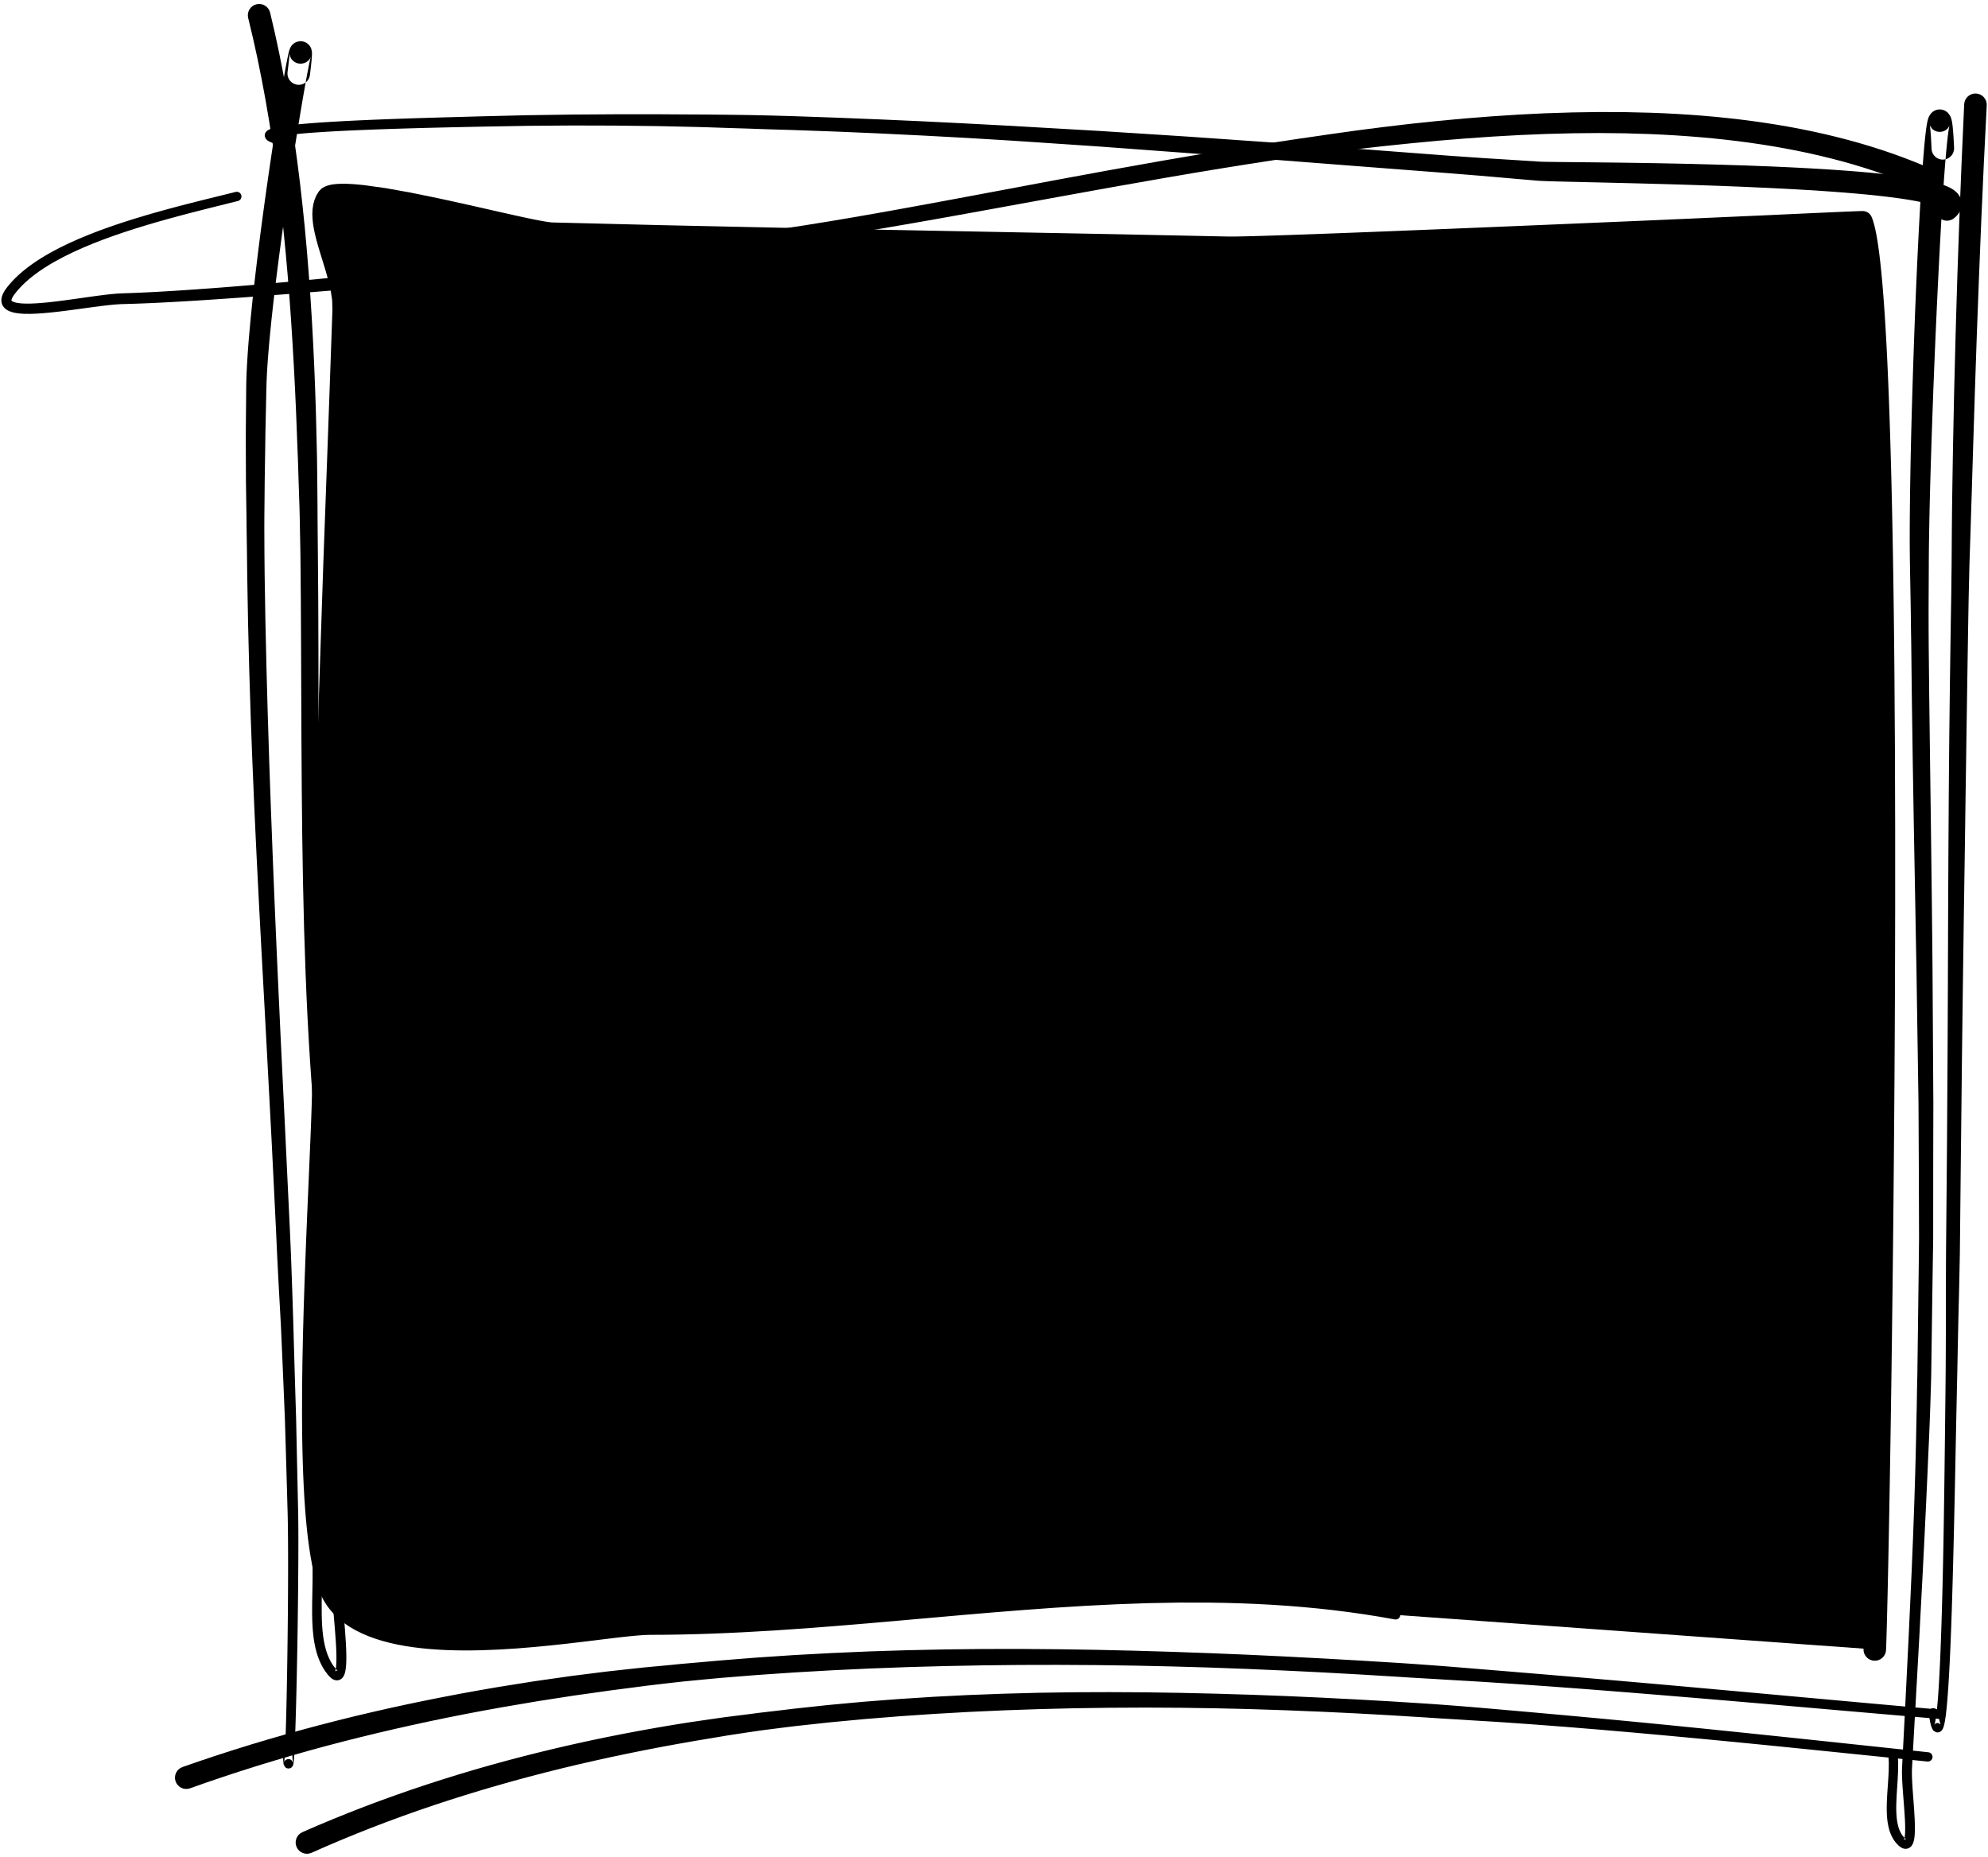 <?xml version="1.0" encoding="UTF-8"?>
<svg width="288px" height="269px" viewBox="0 0 288 269" version="1.1" xmlns="http://www.w3.org/2000/svg" xmlns:xlink="http://www.w3.org/1999/xlink">
    <title>20</title>
    <g id="Page-1" stroke="none" stroke-width="1" fill="none" fill-rule="evenodd">
        <g id="20" transform="translate(0.199, 0.575)" fill="currentColor">
            <path d="M271.399,238.352 C272.198,216.991 274.935,43.634 269.685,31.349 C269.63,31.219 184.532,35.084 177.563,34.93 C145.001,34.214 112.428,33.689 79.87,32.782 C76.041,32.675 48.952,24.878 46.878,27.768 C44.295,31.365 49.218,38.632 49.02,44.242 C47.716,81.294 46.021,118.13 46.021,155.265 C46.021,168.574 41.869,217.198 46.878,229.757 C52.267,243.272 86.225,235.487 94.01,235.487 C129.872,235.487 166.307,226.711 201.986,233.339" id="Fill-233"></path>
            <path d="M273.033,238.412 L273.046,238.066 L273.059,237.693 L273.072,237.295 L273.085,236.875 L273.098,236.431 L273.112,235.963 L273.126,235.473 L273.14,234.96 L273.155,234.424 L273.169,233.867 L273.184,233.287 L273.199,232.684 L273.23,231.419 L273.262,230.068 L273.294,228.632 L273.327,227.121 L273.36,225.531 L273.393,223.862 L273.428,222.125 L273.462,220.314 L273.497,218.432 L273.531,216.487 L273.549,215.481 L273.567,214.475 L273.584,213.436 L273.601,212.398 L273.619,211.331 L273.637,210.264 L273.654,209.167 L273.672,208.07 L273.689,206.944 L273.707,205.818 L273.724,204.666 L273.741,203.514 L273.758,202.335 L273.776,201.157 L273.793,199.952 L273.81,198.748 L273.827,197.521 L273.843,196.294 L273.86,195.043 L273.877,193.792 L273.893,192.519 L273.909,191.246 L273.925,189.953 L273.942,188.661 L273.957,187.348 L273.973,186.035 L273.988,184.702 L274.004,183.37 L274.019,182.021 L274.034,180.672 L274.048,179.306 L274.063,177.94 L274.077,176.558 L274.091,175.176 L274.105,173.781 L274.118,172.385 L274.131,170.976 L274.144,169.566 L274.157,168.144 L274.169,166.722 L274.181,165.284 L274.193,163.847 L274.204,162.41 L274.216,160.973 L274.226,159.516 L274.236,158.059 L274.247,156.603 L274.257,155.146 L274.265,153.675 L274.274,152.205 L274.283,150.735 L274.291,149.263 L274.298,147.783 L274.305,146.303 L274.312,144.824 L274.32,143.343 L274.324,141.857 L274.329,140.372 L274.334,138.886 L274.339,137.4 L274.342,135.912 L274.345,134.426 L274.348,132.939 L274.353,131.451 L274.353,129.969 L274.353,128.488 L274.353,127.008 L274.353,125.527 L274.353,124.046 L274.353,122.566 L274.353,121.085 L274.353,119.602 L274.349,118.142 L274.344,116.684 L274.34,115.226 L274.336,113.768 L274.331,112.311 L274.327,110.853 L274.323,109.395 L274.318,107.934 L274.309,106.516 L274.299,105.1 L274.29,103.684 L274.28,102.268 L274.271,100.852 L274.261,99.436 L274.252,98.02 L274.242,96.603 L274.229,95.216 L274.216,93.83 L274.202,92.461 L274.187,91.09 L274.171,89.737 L274.155,88.384 L274.137,87.048 L274.12,85.711 L274.101,84.393 L274.082,83.075 L274.061,81.777 L274.041,80.48 L274.018,79.201 L273.996,77.922 L273.972,76.666 L273.948,75.41 L273.922,74.177 L273.896,72.944 L273.869,71.734 L273.842,70.523 L273.813,69.338 L273.784,68.152 L273.753,66.994 L273.722,65.835 L273.69,64.702 L273.657,63.569 L273.623,62.464 L273.588,61.359 L273.552,60.285 L273.515,59.21 L273.477,58.163 L273.439,57.117 L273.399,56.102 L273.359,55.086 L273.275,53.124 L273.188,51.223 L273.096,49.392 L273,47.634 L272.899,45.944 L272.793,44.33 L272.683,42.796 L272.569,41.334 L272.451,39.955 L272.328,38.661 L272.2,37.445 L272.068,36.316 L271.931,35.283 L271.859,34.789 L271.787,34.322 L271.713,33.879 L271.637,33.456 L271.56,33.055 L271.48,32.677 L271.398,32.319 L271.313,31.981 L271.225,31.665 L271.132,31.366 L271.043,31.111 L271.022,31.053 L271.021,31.052 L271.021,31.051 L271.02,31.048 L271.018,31.045 L271.017,31.041 L271.015,31.036 L271.013,31.031 L271.01,31.024 L271.007,31.017 L271.004,31.009 L271,31 L270.997,30.991 L270.992,30.981 L270.988,30.969 L270.983,30.957 L270.976,30.94 L270.967,30.918 L270.958,30.896 L270.948,30.873 L270.937,30.849 L270.925,30.823 L270.911,30.794 L270.896,30.763 L270.877,30.727 L270.853,30.685 L270.822,30.633 L270.778,30.569 L270.713,30.486 L270.609,30.374 L270.423,30.226 L270.076,30.059 L269.81,30.005 L269.809,30.005 L269.807,30.005 L269.806,30.004 L269.805,30.004 L269.803,30.004 L269.802,30.004 L269.801,30.004 L269.8,30.004 L269.8,30.004 L269.799,30.004 L269.798,30.004 L269.798,30.004 L269.798,30.004 L269.798,30.004 L269.797,30.004 L269.661,29.996 L269.561,29.996 L269.407,30 L269.212,30.005 L268.967,30.013 L268.673,30.024 L268.334,30.037 L267.946,30.053 L267.511,30.07 L267.034,30.09 L266.511,30.113 L265.944,30.137 L265.337,30.164 L264.689,30.193 L263.999,30.224 L263.273,30.256 L262.508,30.29 L261.706,30.327 L260.87,30.365 L259.999,30.405 L259.094,30.446 L258.158,30.489 L257.191,30.534 L256.193,30.58 L255.168,30.627 L254.114,30.674 L253.033,30.721 L251.928,30.77 L250.798,30.82 L249.643,30.871 L248.459,30.924 L247.274,30.976 L246.048,31.03 L244.821,31.085 L243.559,31.141 L242.296,31.197 L241.005,31.254 L239.713,31.311 L238.393,31.368 L237.074,31.424 L235.732,31.481 L234.39,31.538 L233.031,31.596 L231.673,31.654 L230.3,31.712 L228.927,31.77 L227.545,31.829 L226.164,31.887 L224.778,31.945 L223.391,32.004 L222.005,32.062 L220.619,32.12 L219.241,32.178 L217.863,32.235 L216.485,32.292 L215.107,32.35 L213.757,32.405 L212.407,32.461 L211.057,32.516 L209.708,32.572 L208.387,32.626 L207.066,32.679 L205.773,32.732 L204.479,32.784 L203.218,32.835 L201.956,32.885 L200.728,32.934 L199.5,32.982 L198.312,33.029 L197.125,33.075 L195.983,33.119 L194.842,33.163 L193.734,33.205 L192.652,33.245 L191.598,33.285 L190.57,33.323 L189.571,33.359 L188.604,33.394 L187.665,33.427 L186.759,33.459 L185.888,33.488 L185.049,33.516 L184.247,33.542 L183.482,33.566 L182.753,33.588 L182.064,33.608 L181.416,33.626 L180.807,33.642 L180.241,33.656 L179.721,33.667 L179.242,33.676 L178.812,33.683 L178.431,33.687 L178.096,33.688 L177.815,33.688 L177.588,33.684 L176.572,33.663 L175.554,33.642 L174.536,33.621 L173.519,33.6 L172.501,33.579 L171.484,33.558 L170.466,33.537 L169.448,33.517 L168.431,33.496 L167.413,33.475 L166.395,33.454 L165.378,33.433 L164.36,33.412 L163.343,33.391 L162.325,33.37 L161.307,33.349 L160.288,33.329 L159.271,33.309 L158.253,33.29 L157.235,33.271 L156.218,33.251 L155.2,33.232 L154.182,33.212 L153.165,33.193 L152.147,33.173 L151.129,33.154 L150.111,33.135 L149.094,33.115 L148.076,33.096 L147.058,33.076 L146.041,33.057 L145.023,33.037 L144.005,33.018 L142.988,32.999 L141.97,32.979 L140.952,32.96 L139.934,32.94 L138.917,32.921 L137.899,32.901 L136.881,32.882 L135.863,32.862 L134.846,32.843 L133.828,32.823 L132.81,32.804 L131.792,32.784 L130.775,32.765 L129.757,32.745 L128.74,32.726 L127.723,32.706 L126.705,32.685 L125.687,32.665 L124.669,32.645 L123.652,32.625 L122.634,32.605 L121.616,32.584 L120.599,32.564 L119.581,32.544 L118.563,32.524 L117.546,32.504 L116.528,32.483 L115.51,32.463 L114.492,32.443 L113.475,32.423 L112.458,32.402 L111.442,32.381 L110.424,32.359 L109.406,32.337 L108.389,32.315 L107.371,32.293 L106.353,32.271 L105.336,32.249 L104.318,32.227 L103.3,32.205 L102.283,32.183 L101.265,32.161 L100.248,32.14 L99.23,32.118 L98.212,32.096 L97.195,32.074 L96.179,32.052 L95.163,32.027 L94.145,32.002 L93.128,31.977 L92.11,31.952 L91.093,31.927 L90.075,31.901 L89.058,31.877 L88.04,31.851 L87.023,31.827 L86.005,31.801 L84.988,31.776 L83.97,31.751 L82.953,31.726 L81.935,31.701 L80.918,31.676 L79.908,31.651 L79.701,31.64 L79.417,31.609 L79.061,31.559 L78.648,31.493 L78.178,31.41 L77.655,31.311 L77.087,31.198 L76.474,31.072 L75.819,30.933 L75.127,30.783 L74.399,30.623 L73.638,30.453 L72.848,30.276 L72.031,30.092 L71.188,29.901 L70.325,29.705 L69.442,29.505 L68.541,29.301 L66.705,28.889 L64.832,28.476 L62.944,28.071 L61.08,27.691 L59.21,27.311 L57.441,26.993 L55.664,26.675 L54.081,26.456 L52.508,26.238 L51.766,26.162 L51.073,26.104 L50.417,26.065 L49.794,26.044 L49.208,26.044 L48.661,26.069 L48.148,26.118 L47.664,26.199 L47.214,26.319 L46.782,26.493 L46.363,26.757 L45.995,27.147 L45.631,27.743 L45.358,28.393 L45.181,29.062 L45.08,29.745 L45.049,30.444 L45.079,31.15 L45.154,31.862 L45.273,32.587 L45.427,33.318 L45.607,34.057 L45.81,34.803 L46.03,35.558 L46.492,37.063 L46.957,38.576 L47.375,40.069 L47.711,41.523 L47.92,42.906 L47.962,44.243 L47.922,45.36 L47.881,46.517 L47.84,47.674 L47.8,48.831 L47.759,49.988 L47.718,51.145 L47.677,52.302 L47.636,53.459 L47.596,54.616 L47.555,55.773 L47.514,56.93 L47.472,58.087 L47.431,59.244 L47.389,60.401 L47.348,61.558 L47.307,62.715 L47.265,63.87 L47.223,65.026 L47.181,66.181 L47.139,67.337 L47.097,68.492 L47.055,69.648 L47.013,70.803 L46.971,71.959 L46.929,73.114 L46.887,74.27 L46.844,75.425 L46.803,76.581 L46.761,77.736 L46.718,78.892 L46.676,80.047 L46.634,81.205 L46.596,82.361 L46.557,83.516 L46.519,84.672 L46.48,85.827 L46.441,86.982 L46.403,88.137 L46.364,89.292 L46.325,90.447 L46.287,91.602 L46.248,92.757 L46.21,93.912 L46.171,95.067 L46.133,96.222 L46.094,97.377 L46.055,98.533 L46.017,99.69 L45.983,100.847 L45.948,102.002 L45.914,103.157 L45.879,104.313 L45.845,105.468 L45.81,106.623 L45.776,107.778 L45.741,108.936 L45.711,110.093 L45.68,111.249 L45.65,112.405 L45.62,113.56 L45.59,114.716 L45.559,115.872 L45.529,117.028 L45.499,118.186 L45.474,119.345 L45.449,120.501 L45.424,121.657 L45.399,122.814 L45.374,123.97 L45.349,125.127 L45.324,126.283 L45.299,127.442 L45.28,128.602 L45.261,129.759 L45.242,130.916 L45.222,132.074 L45.203,133.231 L45.184,134.388 L45.165,135.545 L45.145,136.706 L45.133,137.867 L45.121,139.026 L45.109,140.184 L45.097,141.342 L45.085,142.501 L45.073,143.659 L45.061,144.818 L45.049,145.979 L45.045,147.143 L45.042,148.302 L45.038,149.462 L45.034,150.622 L45.033,151.782 L45.032,152.942 L45.03,154.101 L45.029,155.261 L45.029,155.685 L45.026,156.13 L45.021,156.598 L45.013,157.087 L45.003,157.598 L44.991,158.129 L44.961,159.253 L44.923,160.455 L44.877,161.733 L44.826,163.077 L44.769,164.487 L44.706,165.962 L44.641,167.49 L44.574,169.074 L44.503,170.708 L44.431,172.386 L44.357,174.107 L44.282,175.868 L44.208,177.66 L44.135,179.483 L44.063,181.334 L43.994,183.214 L43.924,185.095 L43.861,187.006 L43.798,188.918 L43.746,190.843 L43.694,192.769 L43.654,194.692 L43.614,196.617 L43.59,198.524 L43.565,200.431 L43.559,202.304 L43.554,204.176 L43.564,206.019 L43.585,207.832 L43.619,209.613 L43.666,211.36 L43.726,213.068 L43.801,214.731 L43.89,216.35 L43.996,217.919 L44.119,219.43 L44.258,220.888 L44.416,222.284 L44.595,223.612 L44.792,224.876 L45.011,226.068 L45.253,227.181 L45.518,228.223 L45.809,229.183 L46.125,230.047 L46.322,230.507 L46.536,230.946 L46.77,231.368 L47.022,231.776 L47.293,232.171 L47.593,232.563 L48.208,233.265 L48.902,233.925 L49.655,234.526 L50.46,235.077 L51.32,235.577 L52.227,236.026 L53.176,236.433 L54.17,236.795 L55.202,237.115 L56.267,237.397 L57.367,237.642 L58.497,237.851 L59.653,238.029 L60.836,238.174 L62.04,238.29 L63.261,238.379 L64.501,238.442 L65.754,238.48 L67.017,238.496 L68.289,238.491 L69.567,238.466 L70.843,238.416 L72.12,238.367 L73.392,238.287 L74.663,238.208 L75.915,238.105 L77.164,238.003 L78.386,237.885 L79.608,237.767 L80.787,237.639 L81.965,237.511 L83.087,237.379 L84.208,237.248 L85.285,237.118 L86.324,236.991 L87.322,236.868 L88.281,236.752 L89.192,236.644 L90.053,236.545 L90.866,236.457 L91.621,236.382 L92.316,236.321 L92.952,236.275 L93.518,236.247 L94.017,236.237 L95.135,236.231 L96.259,236.224 L97.385,236.207 L98.51,236.189 L99.636,236.161 L100.761,236.133 L101.887,236.096 L103.013,236.059 L104.14,236.013 L105.266,235.967 L106.393,235.913 L107.521,235.858 L108.649,235.794 L109.774,235.73 L110.899,235.665 L112.028,235.601 L113.158,235.524 L114.284,235.446 L115.41,235.369 L116.539,235.292 L117.669,235.205 L118.795,235.118 L119.922,235.031 L121.051,234.943 L122.18,234.849 L123.307,234.756 L124.435,234.662 L125.563,234.569 L126.693,234.47 L127.82,234.372 L128.948,234.274 L130.077,234.175 L131.205,234.075 L132.333,233.975 L133.461,233.875 L134.589,233.775 L135.717,233.675 L136.846,233.576 L137.974,233.477 L139.101,233.377 L140.228,233.281 L141.357,233.185 L142.485,233.089 L143.611,232.993 L144.738,232.904 L145.866,232.814 L146.994,232.724 L148.12,232.635 L149.245,232.553 L150.373,232.472 L151.501,232.39 L152.626,232.309 L153.75,232.239 L154.878,232.169 L156.005,232.099 L157.129,232.029 L158.251,231.973 L159.378,231.918 L160.505,231.862 L161.628,231.806 L162.749,231.766 L163.876,231.726 L165.002,231.686 L166.123,231.646 L167.242,231.625 L168.368,231.605 L169.494,231.584 L170.612,231.563 L171.73,231.565 L172.855,231.567 L173.979,231.569 L175.099,231.571 L176.218,231.59 L177.338,231.608 L178.457,231.64 L179.576,231.672 L180.694,231.718 L181.813,231.764 L182.931,231.822 L184.048,231.881 L185.165,231.956 L186.282,232.03 L187.397,232.12 L188.513,232.21 L189.629,232.315 L190.744,232.42 L191.857,232.542 L192.971,232.664 L194.084,232.804 L195.197,232.945 L196.31,233.102 L197.421,233.259 L198.532,233.435 L199.643,233.611 L200.752,233.807 L201.868,234.004 C202.236,234.069 202.586,233.824 202.652,233.456 C202.717,233.089 202.472,232.738 202.104,232.673 L200.989,232.474 L199.868,232.275 L198.745,232.096 L197.623,231.916 L196.5,231.756 L195.378,231.597 L194.255,231.453 L193.131,231.311 L192.007,231.186 L190.883,231.061 L189.758,230.954 L188.633,230.847 L187.508,230.754 L186.383,230.662 L185.257,230.586 L184.131,230.51 L183.004,230.449 L181.878,230.388 L180.751,230.341 L179.625,230.293 L178.497,230.26 L177.37,230.226 L176.242,230.206 L175.113,230.186 L173.983,230.183 L172.858,230.179 L171.733,230.176 L170.602,230.173 L169.469,230.192 L168.343,230.211 L167.218,230.231 L166.086,230.25 L164.953,230.289 L163.827,230.328 L162.7,230.367 L161.569,230.406 L160.437,230.46 L159.31,230.515 L158.183,230.569 L157.051,230.624 L155.919,230.693 L154.791,230.761 L153.663,230.83 L152.532,230.899 L151.4,230.98 L150.272,231.06 L149.144,231.14 L148.013,231.221 L146.882,231.309 L145.754,231.398 L144.626,231.486 L143.495,231.574 L142.365,231.669 L141.237,231.764 L140.108,231.859 L138.979,231.953 L137.849,232.051 L136.721,232.149 L135.592,232.247 L134.464,232.345 L133.335,232.444 L132.207,232.543 L131.079,232.641 L129.951,232.74 L128.824,232.837 L127.696,232.934 L126.568,233.031 L125.442,233.128 L124.316,233.22 L123.189,233.312 L122.061,233.404 L120.936,233.496 L119.811,233.581 L118.684,233.666 L117.558,233.752 L116.434,233.837 L115.311,233.912 L114.185,233.988 L113.059,234.063 L111.937,234.138 L110.816,234.201 L109.691,234.263 L108.566,234.326 L107.445,234.388 L106.323,234.44 L105.202,234.492 L104.081,234.535 L102.96,234.579 L101.84,234.613 L100.72,234.648 L99.6,234.673 L98.481,234.699 L97.363,234.714 L96.245,234.729 L95.128,234.733 L94.003,234.737 L93.466,234.746 L92.861,234.775 L92.198,234.822 L91.483,234.883 L90.711,234.958 L89.888,235.046 L89.019,235.143 L88.102,235.25 L87.14,235.365 L86.141,235.485 L85.103,235.61 L84.03,235.737 L82.912,235.866 L81.795,235.995 L80.624,236.12 L79.453,236.244 L78.241,236.359 L77.029,236.473 L75.79,236.572 L74.553,236.671 L73.297,236.747 L72.044,236.823 L70.785,236.869 L69.524,236.915 L68.272,236.937 L67.025,236.939 L65.789,236.921 L64.566,236.881 L63.36,236.818 L62.173,236.729 L61.008,236.614 L59.87,236.472 L58.761,236.298 L57.683,236.097 L56.643,235.862 L55.641,235.593 L54.678,235.293 L53.763,234.956 L52.895,234.582 L52.076,234.174 L51.314,233.728 L50.607,233.241 L49.955,232.718 L49.366,232.156 L48.826,231.535 L48.595,231.229 L48.37,230.9 L48.16,230.558 L47.965,230.204 L47.788,229.839 L47.63,229.467 L47.342,228.675 L47.078,227.792 L46.832,226.813 L46.605,225.752 L46.398,224.607 L46.211,223.381 L46.041,222.086 L45.891,220.721 L45.758,219.288 L45.642,217.799 L45.543,216.252 L45.46,214.651 L45.392,213.004 L45.339,211.312 L45.3,209.578 L45.273,207.809 L45.259,206.008 L45.257,204.178 L45.27,202.313 L45.283,200.449 L45.315,198.55 L45.349,196.65 L45.398,194.733 L45.448,192.815 L45.51,190.896 L45.573,188.976 L45.645,187.07 L45.718,185.163 L45.798,183.287 L45.879,181.409 L45.965,179.562 L46.051,177.742 L46.139,175.952 L46.226,174.194 L46.313,172.474 L46.398,170.797 L46.48,169.162 L46.56,167.578 L46.635,166.049 L46.705,164.572 L46.769,163.158 L46.827,161.81 L46.879,160.526 L46.923,159.315 L46.959,158.184 L46.974,157.644 L46.987,157.126 L46.997,156.629 L47.005,156.152 L47.01,155.697 L47.012,155.268 L47.019,154.108 L47.026,152.949 L47.033,151.789 L47.039,150.629 L47.044,149.469 L47.048,148.309 L47.052,147.15 L47.056,145.994 L47.069,144.839 L47.081,143.68 L47.094,142.522 L47.106,141.363 L47.118,140.205 L47.131,139.047 L47.143,137.888 L47.156,136.733 L47.175,135.579 L47.195,134.422 L47.215,133.265 L47.234,132.107 L47.254,130.95 L47.273,129.793 L47.293,128.636 L47.313,127.481 L47.338,126.327 L47.363,125.171 L47.389,124.014 L47.414,122.858 L47.439,121.701 L47.465,120.545 L47.49,119.389 L47.516,118.235 L47.546,117.081 L47.577,115.925 L47.608,114.77 L47.639,113.614 L47.67,112.458 L47.701,111.303 L47.732,110.147 L47.763,108.993 L47.798,107.84 L47.833,106.684 L47.868,105.529 L47.904,104.374 L47.939,103.219 L47.975,102.063 L48.011,100.908 L48.046,99.755 L48.086,98.602 L48.126,97.447 L48.166,96.292 L48.207,95.137 L48.247,93.982 L48.287,92.827 L48.327,91.672 L48.367,90.516 L48.407,89.361 L48.447,88.206 L48.487,87.051 L48.528,85.896 L48.568,84.741 L48.608,83.586 L48.648,82.431 L48.688,81.278 L48.731,80.124 L48.775,78.968 L48.819,77.813 L48.862,76.657 L48.906,75.502 L48.949,74.346 L48.993,73.191 L49.036,72.035 L49.08,70.88 L49.123,69.724 L49.167,68.569 L49.21,67.413 L49.254,66.258 L49.298,65.102 L49.341,63.947 L49.385,62.791 L49.428,61.634 L49.471,60.477 L49.514,59.32 L49.556,58.163 L49.599,57.006 L49.642,55.849 L49.686,54.693 L49.729,53.536 L49.773,52.379 L49.816,51.222 L49.86,50.065 L49.903,48.908 L49.947,47.751 L49.99,46.594 L50.034,45.437 L50.078,44.241 L50.031,42.714 L49.797,41.127 L49.436,39.545 L49.003,37.978 L48.534,36.439 L48.079,34.942 L47.871,34.224 L47.682,33.524 L47.519,32.846 L47.383,32.194 L47.283,31.576 L47.223,30.992 L47.201,30.446 L47.223,29.949 L47.292,29.495 L47.4,29.086 L47.55,28.727 L47.761,28.389 L47.712,28.443 L47.742,28.427 L47.882,28.374 L48.111,28.314 L48.42,28.264 L48.806,28.229 L49.252,28.21 L49.755,28.211 L50.312,28.231 L50.915,28.268 L51.56,28.324 L52.23,28.395 L53.779,28.614 L55.316,28.831 L57.051,29.148 L58.793,29.466 L60.637,29.848 L62.488,30.231 L64.358,30.638 L66.22,31.055 L68.05,31.471 L68.947,31.677 L69.828,31.88 L70.691,32.078 L71.534,32.272 L72.353,32.46 L73.145,32.64 L73.911,32.813 L74.645,32.977 L75.344,33.131 L76.01,33.274 L76.637,33.405 L77.222,33.523 L77.767,33.628 L78.268,33.718 L78.722,33.793 L79.134,33.851 L79.505,33.892 L79.833,33.912 L80.858,33.94 L81.876,33.968 L82.893,33.997 L83.911,34.025 L84.928,34.053 L85.945,34.081 L86.963,34.11 L87.98,34.138 L88.998,34.166 L90.015,34.194 L91.033,34.222 L92.05,34.251 L93.068,34.279 L94.085,34.307 L95.103,34.335 L96.122,34.363 L97.141,34.389 L98.159,34.414 L99.176,34.439 L100.194,34.464 L101.211,34.489 L102.229,34.514 L103.247,34.539 L104.264,34.564 L105.282,34.589 L106.299,34.614 L107.317,34.639 L108.335,34.664 L109.352,34.69 L110.37,34.714 L111.387,34.74 L112.406,34.765 L113.425,34.788 L114.442,34.81 L115.46,34.833 L116.478,34.856 L117.495,34.879 L118.513,34.901 L119.531,34.924 L120.548,34.947 L121.566,34.97 L122.584,34.993 L123.601,35.015 L124.619,35.038 L125.637,35.061 L126.654,35.084 L127.672,35.106 L128.69,35.129 L129.708,35.151 L130.726,35.172 L131.744,35.194 L132.762,35.216 L133.779,35.237 L134.797,35.259 L135.815,35.281 L136.832,35.303 L137.85,35.324 L138.868,35.346 L139.885,35.368 L140.903,35.389 L141.921,35.411 L142.938,35.433 L143.956,35.454 L144.974,35.476 L145.991,35.497 L147.009,35.519 L148.027,35.541 L149.044,35.562 L150.062,35.584 L151.08,35.606 L152.097,35.627 L153.115,35.649 L154.133,35.67 L155.15,35.692 L156.168,35.714 L157.186,35.735 L158.203,35.757 L159.221,35.778 L160.239,35.8 L161.256,35.821 L162.273,35.843 L163.29,35.866 L164.308,35.888 L165.325,35.91 L166.343,35.932 L167.361,35.954 L168.378,35.977 L169.396,35.999 L170.413,36.021 L171.431,36.043 L172.448,36.066 L173.466,36.088 L174.484,36.11 L175.501,36.132 L176.519,36.154 L177.538,36.176 L177.794,36.18 L178.099,36.182 L178.45,36.18 L178.843,36.176 L179.284,36.17 L179.77,36.161 L180.297,36.151 L180.868,36.138 L181.481,36.122 L182.133,36.105 L182.826,36.086 L183.558,36.064 L184.325,36.041 L185.13,36.016 L185.971,35.989 L186.844,35.96 L187.751,35.93 L188.691,35.897 L189.661,35.864 L190.661,35.828 L191.69,35.791 L192.745,35.753 L193.828,35.713 L194.937,35.672 L196.079,35.628 L197.222,35.585 L198.41,35.539 L199.598,35.494 L200.827,35.446 L202.056,35.398 L203.318,35.348 L204.58,35.298 L205.874,35.247 L207.168,35.195 L208.489,35.142 L209.81,35.089 L211.161,35.034 L212.511,34.978 L213.861,34.923 L215.211,34.868 L216.589,34.811 L217.968,34.755 L219.346,34.698 L220.724,34.641 L222.111,34.583 L223.497,34.525 L224.883,34.467 L226.27,34.41 L227.651,34.351 L229.033,34.294 L230.406,34.236 L231.779,34.178 L233.138,34.121 L234.497,34.064 L235.839,34.007 L237.181,33.95 L238.501,33.894 L239.82,33.839 L241.112,33.787 L242.404,33.734 L243.667,33.683 L244.93,33.631 L246.156,33.581 L247.382,33.531 L248.567,33.483 L249.752,33.434 L250.907,33.387 L252.037,33.341 L253.142,33.296 L254.223,33.253 L255.277,33.21 L256.302,33.171 L257.301,33.132 L258.268,33.096 L259.203,33.06 L260.108,33.026 L260.979,32.993 L261.815,32.962 L262.617,32.932 L263.382,32.903 L264.107,32.877 L264.796,32.851 L265.444,32.828 L266.05,32.806 L266.615,32.786 L267.137,32.768 L267.612,32.752 L268.045,32.737 L268.429,32.725 L268.763,32.715 L269.051,32.707 L269.286,32.701 L269.465,32.697 L269.587,32.695 L269.654,32.696 L269.518,32.689 L269.518,32.689 L269.518,32.689 L269.519,32.689 L269.519,32.689 L269.52,32.689 L269.52,32.689 L269.521,32.689 L269.522,32.689 L269.523,32.689 L269.524,32.69 L269.525,32.69 L269.526,32.69 L269.528,32.69 L269.529,32.69 L269.531,32.69 L269.269,32.636 L268.925,32.472 L268.744,32.327 L268.644,32.22 L268.584,32.143 L268.546,32.087 L268.521,32.046 L268.504,32.015 L268.492,31.992 L268.483,31.975 L268.477,31.963 L268.473,31.955 L268.471,31.95 L268.47,31.947 L268.47,31.947 L268.471,31.949 L268.474,31.958 L268.479,31.97 L268.483,31.981 L268.487,31.991 L268.491,32.001 L268.495,32.01 L268.498,32.018 L268.5,32.025 L268.503,32.031 L268.505,32.037 L268.507,32.042 L268.509,32.046 L268.51,32.049 L268.511,32.051 L268.512,32.053 L268.512,32.054 L268.49,31.996 L268.561,32.202 L268.626,32.419 L268.693,32.665 L268.76,32.942 L268.828,33.249 L268.897,33.583 L268.964,33.944 L269.031,34.333 L269.097,34.746 L269.162,35.185 L269.226,35.644 L269.353,36.646 L269.474,37.739 L269.591,38.926 L269.703,40.195 L269.811,41.551 L269.914,42.994 L270.014,44.512 L270.108,46.11 L270.198,47.787 L270.285,49.533 L270.368,51.352 L270.447,53.244 L270.522,55.198 L270.557,56.208 L270.593,57.218 L270.626,58.261 L270.66,59.304 L270.691,60.375 L270.723,61.446 L270.752,62.547 L270.782,63.649 L270.81,64.779 L270.838,65.909 L270.864,67.065 L270.89,68.221 L270.914,69.403 L270.939,70.585 L270.961,71.793 L270.984,73.002 L271.005,74.232 L271.026,75.463 L271.045,76.717 L271.064,77.971 L271.081,79.247 L271.099,80.523 L271.115,81.819 L271.131,83.115 L271.146,84.431 L271.161,85.746 L271.174,87.081 L271.187,88.417 L271.198,89.768 L271.21,91.119 L271.22,92.487 L271.23,93.856 L271.239,95.24 L271.248,96.623 L271.253,98.037 L271.259,99.453 L271.265,100.869 L271.271,102.285 L271.277,103.7 L271.283,105.116 L271.289,106.532 L271.295,107.945 L271.296,109.4 L271.296,110.858 L271.297,112.316 L271.298,113.774 L271.298,115.232 L271.299,116.689 L271.3,118.147 L271.3,119.603 L271.297,121.081 L271.293,122.561 L271.289,124.042 L271.285,125.523 L271.281,127.003 L271.277,128.484 L271.273,129.964 L271.269,131.444 L271.262,132.929 L271.255,134.415 L271.249,135.902 L271.242,137.388 L271.233,138.872 L271.225,140.357 L271.216,141.843 L271.207,143.327 L271.197,144.806 L271.187,146.286 L271.177,147.765 L271.167,149.244 L271.156,150.713 L271.145,152.183 L271.133,153.654 L271.122,155.123 L271.109,156.578 L271.096,158.035 L271.083,159.491 L271.07,160.946 L271.056,162.382 L271.043,163.819 L271.029,165.256 L271.014,166.693 L271,168.114 L270.985,169.535 L270.969,170.944 L270.954,172.352 L270.938,173.747 L270.923,175.142 L270.906,176.523 L270.89,177.904 L270.873,179.27 L270.856,180.635 L270.839,181.983 L270.822,183.331 L270.805,184.663 L270.787,185.995 L270.769,187.307 L270.751,188.619 L270.733,189.911 L270.715,191.203 L270.697,192.476 L270.678,193.748 L270.66,194.998 L270.641,196.248 L270.622,197.474 L270.603,198.701 L270.584,199.904 L270.565,201.108 L270.546,202.286 L270.527,203.464 L270.508,204.615 L270.489,205.766 L270.469,206.891 L270.45,208.017 L270.431,209.113 L270.412,210.209 L270.392,211.276 L270.373,212.341 L270.354,213.379 L270.335,214.417 L270.316,215.422 L270.297,216.427 L270.259,218.37 L270.221,220.251 L270.184,222.06 L270.147,223.795 L270.111,225.461 L270.075,227.05 L270.04,228.558 L270.005,229.991 L269.972,231.339 L269.939,232.601 L269.923,233.201 L269.907,233.779 L269.892,234.334 L269.877,234.868 L269.861,235.379 L269.847,235.865 L269.832,236.33 L269.818,236.771 L269.804,237.187 L269.791,237.581 L269.778,237.949 L269.765,238.293 C269.732,239.195 270.437,239.954 271.339,239.988 C272.242,240.02 273,239.315 273.033,238.412 Z" id="Fill-234"></path>
            <path d="M282.887,20.839 L282.859,20.236 L282.829,19.679 L282.799,19.172 L282.767,18.709 L282.733,18.291 L282.698,17.919 L282.661,17.583 L282.62,17.282 L282.574,17.01 L282.517,16.748 L282.428,16.457 L282.332,16.24 L282.03,15.805 L282.029,15.805 L282.028,15.804 L282.026,15.802 L282.024,15.799 L282.021,15.796 L282.017,15.793 L282.013,15.788 L281.967,15.743 L281.866,15.653 L281.744,15.563 L281.597,15.474 L281.425,15.394 L281.228,15.329 L281.013,15.288 L280.787,15.276 L280.673,15.282 L280.668,15.282 L280.665,15.283 L280.661,15.283 L280.659,15.283 L280.657,15.283 L280.656,15.283 L280.92,18.524 L280.959,18.52 L280.694,15.28 L280.693,15.28 L280.691,15.28 L280.688,15.281 L280.685,15.281 L280.682,15.281 L280.677,15.282 L280.567,15.294 L280.361,15.338 L280.176,15.402 L280.015,15.478 L279.878,15.561 L279.763,15.646 L279.668,15.729 L279.588,15.808 L279.551,15.848 L279.547,15.853 L279.543,15.857 L279.54,15.861 L279.537,15.863 L279.535,15.866 L279.534,15.867 L279.534,15.868 L279.291,16.227 L279.199,16.425 L279.107,16.694 L279.043,16.94 L278.988,17.193 L278.938,17.468 L278.89,17.768 L278.843,18.095 L278.796,18.452 L278.75,18.84 L278.704,19.255 L278.658,19.702 L278.611,20.178 L278.565,20.681 L278.518,21.214 L278.471,21.774 L278.425,22.36 L278.378,22.973 L278.331,23.612 L278.284,24.275 L278.236,24.962 L278.189,25.674 L278.095,27.157 L278.001,28.727 L277.908,30.377 L277.815,32.093 L277.723,33.877 L277.632,35.719 L277.542,37.61 L277.454,39.548 L277.369,41.525 L277.327,42.529 L277.286,43.533 L277.245,44.551 L277.205,45.568 L277.167,46.596 L277.129,47.624 L277.092,48.659 L277.056,49.693 L277.02,50.727 L276.983,51.764 L276.95,52.801 L276.917,53.836 L276.884,54.87 L276.851,55.908 L276.822,56.931 L276.793,57.952 L276.763,58.973 L276.734,59.995 L276.708,61.001 L276.682,62.007 L276.636,63.985 L276.594,65.923 L276.559,67.819 L276.528,69.662 L276.503,71.446 L276.483,73.169 L276.47,74.819 L276.462,76.39 L276.462,77.883 L276.47,79.283 L276.484,80.584 L276.504,81.817 L276.525,83.045 L276.548,84.274 L276.57,85.503 L276.593,86.732 L276.613,87.96 L276.628,89.189 L276.642,90.421 L276.662,91.652 L276.682,92.881 L276.696,94.11 L276.71,95.338 L276.723,96.567 L276.737,97.796 L276.751,99.025 L276.765,100.255 L276.782,101.486 L276.8,102.715 L276.817,103.944 L276.835,105.173 L276.853,106.402 L276.87,107.631 L276.888,108.86 L276.906,110.089 L276.927,111.319 L276.947,112.548 L276.968,113.777 L276.988,115.005 L277.009,116.235 L277.029,117.463 L277.05,118.692 L277.071,119.921 L277.094,121.15 L277.116,122.379 L277.139,123.608 L277.162,124.837 L277.185,126.066 L277.207,127.295 L277.23,128.523 L277.253,129.752 L277.275,130.98 L277.297,132.209 L277.319,133.437 L277.341,134.666 L277.363,135.895 L277.386,137.124 L277.409,138.353 L277.433,139.579 L277.452,140.806 L277.47,142.035 L277.489,143.264 L277.508,144.492 L277.527,145.721 L277.546,146.95 L277.564,148.179 L277.583,149.407 L277.602,150.636 L277.621,151.865 L277.639,153.094 L277.658,154.322 L277.677,155.551 L277.696,156.78 L277.714,158.009 L277.732,159.232 L277.738,160.456 L277.745,161.685 L277.751,162.913 L277.757,164.142 L277.763,165.371 L277.769,166.599 L277.775,167.828 L277.779,169.057 L277.784,170.285 L277.788,171.514 L277.792,172.743 L277.796,173.971 L277.8,175.2 L277.804,176.429 L277.808,177.657 L277.812,178.878 L277.798,180.099 L277.784,181.328 L277.77,182.556 L277.756,183.785 L277.74,185.013 L277.725,186.242 L277.709,187.47 L277.694,188.699 L277.678,189.927 L277.662,191.155 L277.647,192.384 L277.63,193.612 L277.615,194.841 L277.599,196.069 L277.583,197.298 L277.567,198.521 L277.539,199.703 L277.516,200.891 L277.496,202.078 L277.476,203.263 L277.449,204.448 L277.423,205.636 L277.401,206.824 L277.378,208.009 L277.35,209.194 L277.322,210.381 L277.291,211.569 L277.259,212.754 L277.223,213.94 L277.186,215.127 L277.149,216.314 L277.111,217.499 L277.067,218.684 L277.024,219.871 L276.981,221.058 L276.937,222.244 L276.888,223.429 L276.839,224.615 L276.791,225.802 L276.742,226.987 L276.688,228.172 L276.634,229.358 L276.58,230.544 L276.527,231.73 L276.472,232.916 L276.418,234.103 L276.363,235.289 L276.308,236.474 L276.25,237.658 L276.191,238.844 L276.132,240.03 L276.074,241.216 L276.015,242.402 L275.956,243.588 L275.897,244.774 L275.839,245.959 L275.779,247.144 L275.719,248.33 L275.658,249.516 L275.597,250.701 L275.536,251.887 L275.475,253.072 L275.414,254.258 L275.352,255.448 L275.337,255.949 L275.341,256.5 L275.36,257.09 L275.391,257.709 L275.432,258.357 L275.48,259.024 L275.585,260.384 L275.688,261.74 L275.767,263.028 L275.791,263.622 L275.802,264.177 L275.797,264.68 L275.776,265.125 L275.738,265.492 L275.684,265.767 L275.632,265.931 L275.633,265.94 L275.678,265.895 L275.858,265.841 L275.938,265.847 L275.961,265.852 L275.937,265.84 L275.878,265.8 L275.802,265.736 L275.532,265.459 L275.315,265.168 L275.126,264.84 L274.963,264.481 L274.829,264.091 L274.721,263.665 L274.635,263.212 L274.574,262.732 L274.535,262.227 L274.513,261.701 L274.509,261.157 L274.519,260.602 L274.571,259.44 L274.647,258.252 L274.724,257.052 L274.779,255.856 L274.786,254.679 L274.718,253.573 C274.696,253.2 274.375,252.916 274.003,252.939 C273.63,252.961 273.346,253.281 273.369,253.654 L273.431,254.714 L273.42,255.818 L273.362,256.975 L273.282,258.162 L273.2,259.363 L273.143,260.551 L273.13,261.147 L273.132,261.732 L273.154,262.306 L273.196,262.871 L273.265,263.425 L273.365,263.962 L273.496,264.485 L273.668,264.992 L273.885,265.474 L274.147,265.932 L274.466,266.362 L274.822,266.735 L275.021,266.906 L275.216,267.04 L275.426,267.147 L275.665,267.22 L275.942,267.24 L276.302,267.15 L276.658,266.897 L276.907,266.515 L277.043,266.121 L277.128,265.7 L277.179,265.232 L277.205,264.721 L277.213,264.171 L277.203,263.581 L277.18,262.953 L277.105,261.646 L277.006,260.278 L276.905,258.919 L276.861,258.263 L276.823,257.631 L276.796,257.033 L276.779,256.473 L276.778,255.966 L276.793,255.516 L276.858,254.336 L276.924,253.15 L276.99,251.965 L277.057,250.779 L277.123,249.594 L277.189,248.409 L277.256,247.224 L277.323,246.038 L277.389,244.852 L277.455,243.667 L277.521,242.481 L277.587,241.296 L277.653,240.11 L277.719,238.924 L277.785,237.739 L277.851,236.552 L277.913,235.365 L277.975,234.179 L278.037,232.994 L278.1,231.808 L278.163,230.622 L278.226,229.436 L278.288,228.25 L278.351,227.063 L278.411,225.876 L278.471,224.69 L278.531,223.504 L278.59,222.316 L278.647,221.129 L278.704,219.943 L278.762,218.756 L278.819,217.568 L278.873,216.381 L278.927,215.194 L278.982,214.008 L279.037,212.819 L279.088,211.631 L279.139,210.444 L279.193,209.258 L279.248,208.069 L279.296,206.88 L279.345,205.693 L279.39,204.506 L279.434,203.317 L279.471,202.126 L279.509,200.939 L279.544,199.752 L279.574,198.558 L279.591,197.325 L279.608,196.096 L279.626,194.868 L279.643,193.64 L279.66,192.411 L279.677,191.183 L279.694,189.954 L279.712,188.726 L279.729,187.497 L279.747,186.269 L279.764,185.04 L279.782,183.812 L279.801,182.584 L279.82,181.355 L279.839,180.127 L279.858,178.891 L279.859,177.654 L279.86,176.426 L279.86,175.197 L279.861,173.968 L279.862,172.74 L279.862,171.511 L279.863,170.282 L279.864,169.054 L279.865,167.825 L279.867,166.597 L279.87,165.368 L279.872,164.139 L279.875,162.911 L279.878,161.682 L279.881,160.453 L279.884,159.219 L279.875,157.985 L279.867,156.757 L279.86,155.528 L279.852,154.299 L279.844,153.07 L279.837,151.841 L279.829,150.612 L279.822,149.383 L279.814,148.154 L279.807,146.926 L279.799,145.697 L279.792,144.468 L279.784,143.239 L279.777,142.01 L279.769,140.781 L279.762,139.55 L279.75,138.319 L279.738,137.09 L279.726,135.861 L279.713,134.632 L279.7,133.403 L279.687,132.174 L279.674,130.945 L279.66,129.716 L279.646,128.486 L279.631,127.257 L279.616,126.028 L279.601,124.799 L279.586,123.57 L279.571,122.341 L279.556,121.113 L279.541,119.884 L279.525,118.655 L279.509,117.426 L279.493,116.197 L279.477,114.968 L279.46,113.739 L279.444,112.51 L279.428,111.282 L279.411,110.053 L279.397,108.825 L279.381,107.597 L279.365,106.368 L279.35,105.139 L279.334,103.91 L279.318,102.681 L279.303,101.452 L279.286,100.225 L279.274,98.998 L279.261,97.769 L279.249,96.54 L279.236,95.311 L279.223,94.082 L279.211,92.853 L279.204,91.624 L279.198,90.398 L279.196,89.172 L279.194,87.943 L279.198,86.714 L279.204,85.485 L279.211,84.256 L279.217,83.028 L279.222,81.799 L279.226,80.573 L279.236,79.287 L279.253,77.899 L279.278,76.417 L279.305,74.856 L279.34,73.215 L279.381,71.5 L279.427,69.724 L279.479,67.888 L279.536,65.998 L279.596,64.066 L279.662,62.093 L279.697,61.091 L279.731,60.089 L279.768,59.07 L279.805,58.049 L279.842,57.029 L279.878,56.011 L279.919,54.979 L279.96,53.944 L280,52.91 L280.041,51.878 L280.085,50.846 L280.129,49.813 L280.173,48.779 L280.217,47.747 L280.263,46.723 L280.308,45.698 L280.355,44.683 L280.402,43.669 L280.449,42.668 L280.496,41.667 L280.592,39.695 L280.689,37.763 L280.788,35.879 L280.887,34.044 L280.987,32.269 L281.088,30.561 L281.189,28.921 L281.289,27.361 L281.39,25.888 L281.44,25.185 L281.49,24.506 L281.54,23.852 L281.589,23.222 L281.638,22.619 L281.687,22.044 L281.735,21.496 L281.783,20.978 L281.83,20.491 L281.877,20.033 L281.923,19.608 L281.968,19.218 L282.013,18.86 L282.056,18.541 L282.098,18.261 L282.137,18.02 L282.173,17.828 L282.204,17.688 L282.224,17.611 L282.215,17.636 L282.204,17.67 L281.961,18.029 L281.962,18.028 L281.963,18.027 L281.965,18.025 L281.968,18.022 L281.971,18.019 L281.974,18.014 L281.979,18.009 L281.952,18.039 L281.882,18.108 L281.797,18.182 L281.692,18.259 L281.565,18.336 L281.413,18.408 L281.238,18.468 L281.042,18.51 L280.942,18.522 L280.946,18.521 L280.95,18.521 L280.953,18.521 L280.955,18.521 L280.957,18.521 L280.958,18.52 L280.695,15.28 L280.655,15.283 L280.92,18.524 L280.921,18.524 L280.923,18.523 L280.926,18.523 L280.929,18.523 L280.932,18.523 L280.937,18.522 L280.832,18.527 L280.616,18.516 L280.41,18.476 L280.223,18.415 L280.061,18.339 L279.924,18.257 L279.811,18.173 L279.72,18.093 L279.684,18.057 L279.688,18.061 L279.691,18.065 L279.694,18.068 L279.697,18.07 L279.699,18.072 L279.7,18.073 L279.7,18.074 L279.398,17.64 L279.377,17.58 L279.361,17.535 L279.376,17.61 L279.401,17.758 L279.428,17.97 L279.457,18.242 L279.486,18.566 L279.514,18.943 L279.542,19.376 L279.569,19.857 L279.595,20.391 L279.62,20.984 C279.66,21.886 280.424,22.585 281.326,22.545 C282.228,22.505 282.927,21.741 282.887,20.839 Z" id="Fill-235"></path>
            <path d="M284.351,14.528 L284.305,15.566 L284.259,16.605 L284.212,17.643 L284.166,18.682 L284.12,19.72 L284.073,20.758 L284.027,21.797 L283.981,22.839 L283.939,23.882 L283.898,24.921 L283.857,25.96 L283.816,26.999 L283.775,28.038 L283.733,29.078 L283.692,30.117 L283.651,31.159 L283.615,32.203 L283.578,33.242 L283.542,34.282 L283.505,35.322 L283.469,36.361 L283.433,37.401 L283.396,38.441 L283.361,39.484 L283.329,40.527 L283.297,41.567 L283.265,42.607 L283.234,43.647 L283.203,44.688 L283.172,45.728 L283.142,46.768 L283.111,47.811 L283.084,48.855 L283.057,49.896 L283.031,50.937 L283.004,51.977 L282.978,53.018 L282.951,54.059 L282.924,55.099 L282.898,56.143 L282.875,57.187 L282.853,58.228 L282.832,59.269 L282.81,60.31 L282.789,61.352 L282.768,62.393 L282.747,63.434 L282.727,64.478 L282.709,65.521 L282.692,66.563 L282.675,67.605 L282.659,68.646 L282.642,69.688 L282.626,70.729 L282.61,71.771 L282.596,72.815 L282.586,73.859 L282.576,74.901 L282.566,75.943 L282.558,76.985 L282.551,78.027 L282.544,79.069 L282.536,80.111 L282.529,81.155 L282.517,82.199 L282.504,83.241 L282.492,84.283 L282.48,85.325 L282.465,86.367 L282.447,87.409 L282.43,88.452 L282.412,89.495 L282.397,90.538 L282.381,91.581 L282.366,92.623 L282.35,93.665 L282.335,94.708 L282.32,95.75 L282.305,96.792 L282.29,97.836 L282.277,98.88 L282.264,99.922 L282.252,100.965 L282.24,102.007 L282.228,103.05 L282.216,104.092 L282.204,105.135 L282.192,106.179 L282.182,107.222 L282.172,108.265 L282.162,109.308 L282.153,110.35 L282.144,111.393 L282.136,112.436 L282.127,113.478 L282.119,114.522 L282.112,115.566 L282.105,116.609 L282.099,117.651 L282.092,118.694 L282.086,119.737 L282.079,120.78 L282.073,121.822 L282.067,122.865 L282.061,123.908 L282.056,124.951 L282.051,125.994 L282.046,127.036 L282.041,128.079 L282.036,129.122 L282.031,130.165 L282.026,131.208 L282.022,132.252 L282.019,133.295 L282.015,134.337 L282.011,135.38 L282.008,136.423 L282.004,137.466 L282,138.508 L281.997,139.551 L281.993,140.594 L281.99,141.637 L281.986,142.679 L281.982,143.722 L281.977,144.765 L281.973,145.808 L281.968,146.85 L281.964,147.893 L281.959,148.936 L281.954,149.978 L281.949,151.021 L281.944,152.063 L281.938,153.106 L281.931,154.148 L281.925,155.19 L281.918,156.233 L281.911,157.275 L281.905,158.318 L281.898,159.36 L281.891,160.403 L281.885,161.445 L281.878,162.488 L281.871,163.53 L281.865,164.572 L281.857,165.613 L281.849,166.655 L281.839,167.698 L281.83,168.74 L281.821,169.782 L281.812,170.824 L281.803,171.866 L281.793,172.908 L281.784,173.95 L281.774,174.992 L281.764,176.034 L281.755,177.076 L281.745,178.118 L281.736,179.16 L281.726,180.202 L281.72,181.243 L281.715,182.283 L281.711,183.324 L281.707,184.366 L281.703,185.407 L281.702,186.449 L281.702,187.49 L281.702,188.532 L281.702,189.573 L281.702,190.615 L281.698,191.656 L281.694,192.698 L281.69,193.739 L281.687,194.781 L281.682,195.822 L281.676,196.863 L281.67,197.903 L281.66,198.942 L281.65,199.983 L281.639,201.023 L281.628,202.064 L281.616,203.104 L281.605,204.145 L281.593,205.185 L281.58,206.226 L281.568,207.266 L281.556,208.307 L281.543,209.348 L281.53,210.388 L281.517,211.428 L281.504,212.469 L281.49,213.509 L281.477,214.549 L281.466,215.264 L281.455,216.035 L281.443,216.856 L281.43,217.721 L281.416,218.629 L281.401,219.577 L281.386,220.558 L281.369,221.572 L281.351,222.615 L281.332,223.681 L281.311,224.769 L281.288,225.875 L281.264,227 L281.239,228.124 L281.211,229.263 L281.183,230.402 L281.152,231.54 L281.121,232.678 L281.087,233.802 L281.053,234.927 L281.015,236.022 L280.977,237.117 L280.936,238.167 L280.895,239.218 L280.851,240.228 L280.805,241.206 L280.756,242.147 L280.706,243.051 L280.654,243.91 L280.6,244.721 L280.544,245.485 L280.485,246.192 L280.425,246.839 L280.362,247.428 L280.298,247.947 L280.232,248.392 L280.166,248.764 L280.102,249.042 L280.048,249.212 L279.992,249.323 L280.144,249.119 L280.143,249.12 L280.141,249.122 L280.137,249.126 L280.132,249.131 L280.125,249.136 L280.118,249.143 L280.109,249.152 L280.119,249.143 L280.157,249.114 L280.206,249.083 L280.265,249.055 L280.334,249.031 L280.412,249.014 L280.494,249.008 L280.575,249.014 L280.609,249.019 L280.6,249.017 L280.592,249.016 L280.585,249.014 L280.58,249.013 L280.576,249.013 L280.573,249.012 L280.572,249.012 L280.906,249.184 L280.921,249.206 L280.942,249.236 L280.929,249.208 L280.901,249.14 L280.866,249.035 L280.826,248.895 L280.783,248.725 L280.739,248.526 L280.692,248.295 L280.644,248.037 L280.595,247.75 L280.545,247.428 C280.487,247.059 280.142,246.807 279.773,246.864 C279.404,246.922 279.151,247.267 279.209,247.636 L279.259,247.965 L279.31,248.271 L279.361,248.549 L279.411,248.805 L279.462,249.036 L279.513,249.243 L279.566,249.431 L279.623,249.603 L279.685,249.759 L279.761,249.911 L279.87,250.07 L279.971,250.174 L280.305,250.346 L280.306,250.347 L280.308,250.347 L280.312,250.348 L280.318,250.349 L280.324,250.35 L280.332,250.352 L280.341,250.354 L280.396,250.363 L280.499,250.37 L280.601,250.362 L280.7,250.342 L280.79,250.311 L280.87,250.272 L280.939,250.229 L280.997,250.183 L281.028,250.156 L281.037,250.148 L281.045,250.141 L281.051,250.135 L281.056,250.13 L281.06,250.127 L281.063,250.125 L281.064,250.123 L281.216,249.919 L281.318,249.705 L281.418,249.398 L281.503,249.036 L281.58,248.614 L281.654,248.133 L281.724,247.587 L281.791,246.978 L281.856,246.316 L281.918,245.595 L281.978,244.821 L282.036,244.001 L282.093,243.134 L282.147,242.224 L282.199,241.278 L282.249,240.295 L282.298,239.279 L282.344,238.225 L282.389,237.172 L282.432,236.073 L282.474,234.975 L282.513,233.849 L282.552,232.722 L282.587,231.582 L282.623,230.442 L282.656,229.301 L282.689,228.161 L282.719,227.035 L282.749,225.91 L282.777,224.802 L282.804,223.713 L282.83,222.646 L282.855,221.602 L282.879,220.588 L282.902,219.606 L282.923,218.657 L282.943,217.749 L282.962,216.884 L282.98,216.062 L282.997,215.292 L283.012,214.576 L283.033,213.535 L283.053,212.494 L283.074,211.454 L283.094,210.413 L283.115,209.373 L283.136,208.333 L283.158,207.292 L283.179,206.252 L283.2,205.211 L283.222,204.171 L283.245,203.131 L283.267,202.09 L283.289,201.05 L283.312,200.01 L283.335,198.969 L283.359,197.927 L283.379,196.884 L283.399,195.843 L283.419,194.802 L283.441,193.761 L283.463,192.719 L283.485,191.678 L283.507,190.637 L283.531,189.596 L283.557,188.555 L283.583,187.513 L283.609,186.472 L283.634,185.431 L283.655,184.39 L283.676,183.349 L283.697,182.307 L283.719,181.265 L283.732,180.221 L283.743,179.179 L283.754,178.137 L283.765,177.095 L283.776,176.053 L283.786,175.011 L283.797,173.969 L283.808,172.927 L283.819,171.885 L283.83,170.843 L283.841,169.801 L283.852,168.759 L283.863,167.717 L283.874,166.675 L283.887,165.633 L283.899,164.591 L283.911,163.548 L283.922,162.505 L283.933,161.463 L283.944,160.421 L283.956,159.378 L283.967,158.336 L283.978,157.293 L283.989,156.251 L284.001,155.208 L284.012,154.166 L284.023,153.123 L284.035,152.081 L284.048,151.039 L284.061,149.996 L284.074,148.954 L284.088,147.912 L284.101,146.869 L284.114,145.826 L284.128,144.783 L284.141,143.741 L284.155,142.698 L284.169,141.655 L284.184,140.613 L284.198,139.57 L284.212,138.527 L284.227,137.485 L284.241,136.442 L284.255,135.4 L284.27,134.357 L284.284,133.314 L284.299,132.271 L284.313,131.23 L284.329,130.188 L284.345,129.145 L284.361,128.102 L284.376,127.06 L284.392,126.017 L284.408,124.974 L284.424,123.932 L284.439,122.889 L284.454,121.846 L284.469,120.804 L284.483,119.761 L284.498,118.718 L284.512,117.675 L284.526,116.633 L284.541,115.59 L284.555,114.548 L284.571,113.507 L284.587,112.464 L284.603,111.422 L284.618,110.379 L284.634,109.337 L284.648,108.294 L284.663,107.251 L284.677,106.21 L284.693,105.168 L284.709,104.126 L284.725,103.083 L284.741,102.041 L284.757,100.998 L284.772,99.956 L284.788,98.913 L284.803,97.872 L284.82,96.831 L284.837,95.789 L284.853,94.746 L284.87,93.704 L284.887,92.662 L284.903,91.62 L284.92,90.577 L284.937,89.537 L284.955,88.496 L284.974,87.453 L284.993,86.412 L285.014,85.37 L285.039,84.328 L285.063,83.286 L285.087,82.244 L285.112,81.203 L285.146,80.163 L285.181,79.122 L285.215,78.08 L285.25,77.039 L285.284,75.997 L285.316,74.956 L285.348,73.914 L285.379,72.875 L285.414,71.836 L285.447,70.795 L285.478,69.753 L285.51,68.712 L285.541,67.671 L285.573,66.63 L285.604,65.588 L285.635,64.549 L285.668,63.51 L285.702,62.47 L285.736,61.429 L285.769,60.388 L285.802,59.347 L285.835,58.306 L285.868,57.265 L285.899,56.227 L285.934,55.189 L285.97,54.149 L286.005,53.108 L286.04,52.068 L286.076,51.027 L286.111,49.987 L286.146,48.946 L286.182,47.909 L286.221,46.872 L286.26,45.832 L286.3,44.792 L286.339,43.752 L286.378,42.712 L286.417,41.672 L286.455,40.632 L286.494,39.595 L286.536,38.559 L286.578,37.52 L286.62,36.48 L286.662,35.441 L286.704,34.401 L286.746,33.362 L286.788,32.322 L286.83,31.287 L286.876,30.251 L286.923,29.213 L286.97,28.174 L287.017,27.135 L287.063,26.096 L287.11,25.057 L287.157,24.018 L287.203,22.984 L287.255,21.949 L287.307,20.911 L287.359,19.873 L287.411,18.835 L287.463,17.797 L287.515,16.759 L287.567,15.721 L287.618,14.683 C287.661,13.78 286.964,13.014 286.062,12.97 C285.16,12.929 284.394,13.626 284.351,14.528 Z" id="Fill-236"></path>
            <path d="M27.322,258.47 L28.535,258.042 L29.738,257.618 L30.949,257.207 L32.159,256.796 L33.376,256.397 L34.593,255.998 L35.817,255.61 L37.039,255.223 L38.268,254.848 L39.497,254.473 L40.732,254.11 L41.968,253.747 L43.209,253.395 L44.45,253.043 L45.696,252.703 L46.943,252.363 L48.195,252.035 L49.448,251.706 L50.705,251.388 L51.963,251.07 L53.225,250.764 L54.488,250.457 L55.756,250.161 L57.024,249.865 L58.297,249.578 L59.57,249.292 L60.847,249.016 L62.125,248.741 L63.407,248.476 L64.691,248.211 L65.978,247.956 L67.265,247.701 L68.557,247.456 L69.848,247.212 L71.145,246.978 L72.439,246.743 L73.738,246.522 L75.046,246.299 L76.354,246.077 L77.651,245.855 L78.955,245.653 L80.271,245.449 L81.587,245.245 L82.892,245.042 L84.204,244.858 L85.528,244.673 L86.851,244.487 L88.165,244.299 L89.485,244.128 L90.814,243.956 L92.144,243.783 L93.463,243.609 L94.79,243.452 L96.125,243.295 L97.461,243.141 L98.789,242.994 L100.123,242.864 L101.466,242.733 L102.809,242.607 L104.144,242.483 L105.485,242.375 L106.833,242.266 L108.181,242.158 L109.522,242.05 L110.867,241.958 L112.22,241.866 L113.573,241.774 L114.918,241.682 L116.269,241.605 L117.626,241.528 L118.983,241.45 L120.334,241.372 L121.688,241.308 L123.049,241.244 L124.41,241.18 L125.764,241.116 L127.121,241.066 L128.485,241.015 L129.85,240.963 L131.207,240.912 L132.568,240.874 L133.935,240.836 L135.302,240.799 L136.663,240.761 L138.027,240.735 L139.396,240.709 L140.765,240.683 L142.128,240.656 L143.494,240.642 L144.864,240.627 L146.235,240.612 L147.601,240.598 L148.968,240.595 L150.34,240.592 L151.712,240.589 L153.08,240.587 L154.448,240.594 L155.821,240.602 L157.194,240.61 L158.562,240.618 L159.93,240.636 L161.304,240.655 L162.677,240.673 L164.046,240.693 L165.414,240.723 L166.787,240.753 L168.16,240.783 L169.529,240.813 L170.897,240.853 L172.269,240.892 L173.641,240.932 L175.01,240.973 L176.377,241.023 L177.747,241.074 L179.118,241.125 L180.485,241.175 L181.851,241.235 L183.219,241.294 L184.588,241.353 L185.954,241.412 L187.317,241.478 L188.684,241.544 L190.05,241.612 L191.414,241.68 L192.775,241.755 L194.138,241.83 L195.502,241.906 L196.863,241.981 L198.22,242.063 L199.58,242.146 L200.94,242.228 L202.298,242.31 L203.652,242.397 L205.009,242.48 L206.366,242.558 L207.721,242.636 L209.071,242.72 L210.424,242.799 L211.777,242.878 L213.128,242.956 L214.474,243.039 L215.822,243.127 L217.169,243.215 L218.516,243.303 L219.857,243.395 L221.199,243.489 L222.541,243.583 L223.883,243.677 L225.218,243.776 L226.554,243.875 L227.89,243.975 L229.225,244.074 L230.554,244.177 L231.883,244.281 L233.213,244.385 L234.542,244.489 L235.864,244.595 L237.187,244.702 L238.51,244.809 L239.832,244.916 L241.147,245.025 L242.462,245.134 L243.778,245.243 L245.092,245.351 L246.399,245.461 L247.706,245.571 L249.013,245.681 L250.32,245.791 L251.619,245.903 L252.919,246.015 L254.218,246.126 L255.517,246.238 L256.807,246.35 L258.097,246.462 L259.387,246.574 L260.677,246.686 L261.957,246.798 L263.237,246.909 L264.518,247.021 L265.798,247.132 L267.069,247.243 L268.34,247.353 L269.611,247.463 L270.882,247.573 L272.143,247.682 L273.403,247.79 L274.663,247.899 L275.924,248.007 L277.173,248.113 L278.422,248.219 L279.671,248.325 L280.92,248.431 C281.292,248.463 281.62,248.188 281.652,247.816 C281.684,247.444 281.409,247.116 281.037,247.084 L279.788,246.973 L278.54,246.863 L277.291,246.752 L276.043,246.641 L274.784,246.528 L273.524,246.415 L272.264,246.302 L271.005,246.189 L269.734,246.074 L268.464,245.959 L267.193,245.843 L265.923,245.728 L264.643,245.612 L263.363,245.496 L262.083,245.38 L260.803,245.263 L259.514,245.146 L258.224,245.029 L256.934,244.912 L255.645,244.795 L254.346,244.677 L253.047,244.56 L251.748,244.442 L250.449,244.325 L249.142,244.206 L247.836,244.088 L246.529,243.969 L245.222,243.851 L243.907,243.734 L242.593,243.616 L241.278,243.499 L239.963,243.382 L238.64,243.266 L237.317,243.151 L235.995,243.035 L234.672,242.919 L233.343,242.805 L232.014,242.69 L230.685,242.576 L229.356,242.461 L228.019,242.348 L226.684,242.235 L225.349,242.123 L224.013,242.009 L222.67,241.898 L221.329,241.787 L219.988,241.676 L218.646,241.563 L217.298,241.453 L215.952,241.343 L214.607,241.234 L213.259,241.12 L211.907,241.01 L210.556,240.9 L209.205,240.792 L207.852,240.688 L206.494,240.589 L205.138,240.49 L203.783,240.396 L202.424,240.306 L201.062,240.222 L199.702,240.139 L198.343,240.055 L196.98,239.971 L195.614,239.894 L194.251,239.817 L192.888,239.739 L191.522,239.661 L190.153,239.591 L188.786,239.52 L187.42,239.448 L186.051,239.376 L184.68,239.311 L183.312,239.246 L181.944,239.182 L180.572,239.117 L179.198,239.06 L177.828,239.004 L176.458,238.948 L175.084,238.891 L173.709,238.844 L172.337,238.795 L170.966,238.745 L169.59,238.696 L168.215,238.655 L166.842,238.614 L165.47,238.573 L164.093,238.532 L162.717,238.501 L161.344,238.469 L159.971,238.437 L158.594,238.405 L157.217,238.384 L155.844,238.363 L154.471,238.342 L153.095,238.321 L151.718,238.311 L150.346,238.3 L148.974,238.29 L147.597,238.279 L146.221,238.281 L144.85,238.283 L143.479,238.285 L142.103,238.287 L140.728,238.303 L139.359,238.319 L137.99,238.334 L136.615,238.351 L135.243,238.38 L133.876,238.408 L132.509,238.437 L131.135,238.466 L129.765,238.509 L128.4,238.551 L127.036,238.595 L125.665,238.64 L124.297,238.699 L122.936,238.758 L121.575,238.818 L120.208,238.877 L118.844,238.951 L117.486,239.024 L116.129,239.098 L114.764,239.173 L113.403,239.264 L112.05,239.354 L110.697,239.445 L109.336,239.536 L107.98,239.644 L106.632,239.751 L105.284,239.858 L103.928,239.966 L102.577,240.089 L101.234,240.209 L99.89,240.325 L98.537,240.442 L97.191,240.577 L95.852,240.705 L94.513,240.829 L93.165,240.955 L91.822,241.099 L90.49,241.245 L89.157,241.391 L87.816,241.538 L86.48,241.703 L85.155,241.87 L83.829,242.038 L82.492,242.207 L81.163,242.396 L79.845,242.584 L78.526,242.772 L77.197,242.962 L75.875,243.172 L74.565,243.381 L73.255,243.59 L71.936,243.801 L70.624,244.027 L69.313,244.253 L68.007,244.489 L66.701,244.726 L65.399,244.974 L64.098,245.221 L62.801,245.478 L61.503,245.736 L60.21,246.004 L58.916,246.273 L57.628,246.552 L56.34,246.832 L55.057,247.123 L53.773,247.414 L52.494,247.717 L51.215,248.019 L49.942,248.334 L48.669,248.649 L47.401,248.975 L46.132,249.301 L44.868,249.639 L43.605,249.976 L42.347,250.327 L41.09,250.676 L39.838,251.037 L38.585,251.399 L37.338,251.773 L36.091,252.146 L34.85,252.533 L33.61,252.919 L32.375,253.317 L31.14,253.715 L29.91,254.126 L28.681,254.537 L27.458,254.961 L26.243,255.382 C25.391,255.68 24.941,256.613 25.239,257.465 C25.537,258.318 26.47,258.768 27.322,258.47 Z" id="Fill-237"></path>
            <path d="M44.922,267.813 L46.013,267.333 L47.093,266.857 L48.181,266.394 L49.269,265.932 L50.365,265.483 L51.462,265.033 L52.565,264.596 L53.667,264.16 L54.777,263.736 L55.887,263.313 L57.003,262.902 L58.121,262.492 L59.245,262.093 L60.368,261.694 L61.498,261.308 L62.628,260.922 L63.764,260.549 L64.902,260.176 L66.045,259.814 L67.188,259.452 L68.336,259.101 L69.485,258.751 L70.64,258.413 L71.796,258.075 L72.956,257.747 L74.117,257.418 L75.283,257.102 L76.449,256.786 L77.621,256.481 L78.793,256.177 L79.971,255.882 L81.148,255.588 L82.331,255.306 L83.513,255.023 L84.701,254.752 L85.89,254.479 L87.083,254.216 L88.275,253.953 L89.473,253.701 L90.67,253.448 L91.872,253.206 L93.075,252.964 L94.282,252.731 L95.489,252.497 L96.699,252.274 L97.911,252.051 L99.126,251.839 L100.339,251.622 L101.557,251.42 L102.784,251.216 L104.011,251.011 L105.226,250.806 L106.448,250.62 L107.683,250.432 L108.917,250.248 L110.142,250.071 L111.374,249.913 L112.616,249.754 L113.859,249.598 L115.093,249.447 L116.334,249.312 L117.583,249.177 L118.832,249.041 L120.071,248.907 L121.317,248.79 L122.572,248.672 L123.826,248.555 L125.072,248.437 L126.323,248.337 L127.583,248.236 L128.843,248.134 L130.095,248.033 L131.351,247.947 L132.615,247.861 L133.879,247.774 L135.135,247.688 L136.396,247.617 L137.664,247.545 L138.931,247.473 L140.192,247.401 L141.456,247.344 L142.727,247.287 L143.999,247.229 L145.264,247.172 L146.531,247.129 L147.805,247.084 L149.079,247.04 L150.346,246.996 L151.616,246.965 L152.892,246.933 L154.169,246.902 L155.439,246.871 L156.711,246.853 L157.988,246.835 L159.267,246.817 L160.539,246.799 L161.813,246.793 L163.092,246.787 L164.371,246.78 L165.644,246.774 L166.918,246.78 L168.198,246.786 L169.477,246.793 L170.752,246.799 L172.026,246.818 L173.305,246.837 L174.585,246.856 L175.86,246.875 L177.134,246.904 L178.413,246.933 L179.691,246.963 L180.966,246.995 L182.239,247.037 L183.516,247.078 L184.793,247.12 L186.067,247.162 L187.338,247.214 L188.613,247.266 L189.888,247.318 L191.16,247.369 L192.43,247.429 L193.703,247.489 L194.976,247.55 L196.245,247.612 L197.512,247.682 L198.781,247.752 L200.051,247.823 L201.318,247.893 L202.581,247.971 L203.847,248.05 L205.113,248.128 L206.376,248.206 L207.635,248.291 L208.898,248.369 L210.161,248.445 L211.421,248.52 L212.676,248.602 L213.934,248.679 L215.192,248.755 L216.448,248.832 L217.698,248.915 L218.951,249.003 L220.203,249.09 L221.454,249.177 L222.699,249.27 L223.946,249.365 L225.192,249.46 L226.437,249.554 L227.675,249.654 L228.915,249.756 L230.155,249.857 L231.393,249.958 L232.624,250.064 L233.857,250.171 L235.089,250.277 L236.32,250.383 L237.544,250.494 L238.769,250.604 L239.994,250.715 L241.218,250.826 L242.434,250.939 L243.65,251.052 L244.867,251.166 L246.083,251.279 L247.289,251.394 L248.497,251.51 L249.704,251.626 L250.911,251.741 L252.109,251.859 L253.308,251.977 L254.506,252.096 L255.704,252.214 L256.892,252.333 L258.08,252.453 L259.268,252.572 L260.456,252.692 L261.633,252.812 L262.81,252.932 L263.988,253.051 L265.165,253.171 L266.332,253.29 L267.498,253.41 L268.665,253.529 L269.832,253.649 L270.987,253.767 L272.142,253.885 L273.296,254.004 L274.451,254.122 L275.593,254.239 L276.736,254.356 L277.878,254.472 L279.02,254.589 C279.391,254.628 279.723,254.358 279.762,253.987 C279.801,253.616 279.531,253.283 279.16,253.245 L278.018,253.123 L276.877,253.002 L275.735,252.88 L274.594,252.759 L273.439,252.636 L272.285,252.513 L271.131,252.39 L269.976,252.266 L268.81,252.142 L267.644,252.018 L266.477,251.894 L265.311,251.77 L264.134,251.645 L262.957,251.521 L261.78,251.396 L260.603,251.271 L259.415,251.147 L258.227,251.023 L257.039,250.898 L255.851,250.774 L254.652,250.65 L253.454,250.526 L252.256,250.401 L251.058,250.277 L249.85,250.154 L248.644,250.03 L247.437,249.906 L246.229,249.782 L245.013,249.66 L243.797,249.538 L242.581,249.416 L241.364,249.294 L240.139,249.175 L238.914,249.056 L237.69,248.937 L236.464,248.818 L235.232,248.7 L234,248.583 L232.769,248.466 L231.536,248.349 L230.296,248.234 L229.057,248.12 L227.819,248.006 L226.578,247.891 L225.331,247.779 L224.086,247.667 L222.841,247.556 L221.594,247.443 L220.341,247.333 L219.09,247.224 L217.84,247.115 L216.587,247.002 L215.329,246.894 L214.073,246.786 L212.817,246.678 L211.558,246.576 L210.294,246.479 L209.033,246.383 L207.771,246.29 L206.507,246.203 L205.238,246.123 L203.972,246.043 L202.706,245.963 L201.437,245.883 L200.164,245.811 L198.895,245.739 L197.625,245.666 L196.352,245.594 L195.076,245.529 L193.803,245.465 L192.53,245.4 L191.254,245.334 L189.976,245.276 L188.701,245.219 L187.426,245.162 L186.147,245.104 L184.866,245.057 L183.589,245.009 L182.312,244.961 L181.03,244.913 L179.748,244.876 L178.469,244.837 L177.191,244.797 L175.908,244.758 L174.625,244.728 L173.346,244.698 L172.067,244.669 L170.783,244.639 L169.499,244.62 L168.22,244.6 L166.94,244.581 L165.656,244.562 L164.371,244.555 L163.093,244.548 L161.814,244.541 L160.53,244.534 L159.246,244.538 L157.968,244.543 L156.69,244.548 L155.406,244.553 L154.123,244.571 L152.847,244.589 L151.57,244.608 L150.287,244.627 L149.006,244.661 L147.732,244.695 L146.458,244.729 L145.177,244.763 L143.899,244.812 L142.627,244.86 L141.355,244.908 L140.076,244.956 L138.8,245.02 L137.531,245.084 L136.263,245.148 L134.987,245.214 L133.714,245.296 L132.45,245.378 L131.186,245.459 L129.914,245.542 L128.646,245.639 L127.386,245.736 L126.126,245.834 L124.857,245.933 L123.593,246.049 L122.338,246.165 L121.083,246.281 L119.819,246.398 L118.561,246.533 L117.312,246.667 L116.062,246.802 L114.805,246.937 L113.553,247.089 L112.309,247.237 L111.065,247.381 L109.811,247.527 L108.563,247.692 L107.325,247.85 L106.087,248.005 L104.837,248.161 L103.595,248.338 L102.364,248.515 L101.133,248.693 L99.895,248.873 L98.661,249.067 L97.431,249.264 L96.204,249.471 L94.977,249.679 L93.755,249.898 L92.533,250.117 L91.315,250.346 L90.096,250.576 L88.882,250.816 L87.668,251.058 L86.459,251.31 L85.25,251.563 L84.046,251.827 L82.841,252.091 L81.642,252.367 L80.442,252.643 L79.247,252.931 L78.053,253.219 L76.864,253.517 L75.674,253.816 L74.489,254.127 L73.304,254.438 L72.125,254.76 L70.947,255.083 L69.774,255.418 L68.6,255.753 L67.432,256.101 L66.264,256.449 L65.103,256.81 L63.942,257.171 L62.786,257.543 L61.63,257.916 L60.48,258.301 L59.33,258.687 L58.187,259.086 L57.044,259.485 L55.908,259.896 L54.77,260.307 L53.639,260.731 L52.509,261.156 L51.385,261.594 L50.262,262.032 L49.145,262.483 L48.028,262.933 L46.917,263.398 L45.807,263.863 L44.704,264.342 L43.611,264.817 C42.784,265.179 42.407,266.143 42.769,266.97 C43.13,267.798 44.095,268.175 44.922,267.813 Z" id="Fill-238"></path>
            <path d="M35.75,2.012 L36.099,3.472 L36.445,4.917 L36.768,6.383 L37.091,7.85 L37.392,9.338 L37.693,10.827 L37.975,12.333 L38.257,13.839 L38.518,15.364 L38.78,16.889 L39.022,18.432 L39.263,19.976 L39.488,21.536 L39.712,23.095 L39.919,24.671 L40.125,26.246 L40.314,27.837 L40.504,29.429 L40.678,31.035 L40.853,32.639 L41.013,34.257 L41.173,35.876 L41.318,37.507 L41.463,39.139 L41.595,40.782 L41.727,42.424 L41.845,44.078 L41.963,45.732 L42.069,47.395 L42.175,49.06 L42.272,50.733 L42.368,52.406 L42.455,54.087 L42.541,55.768 L42.618,57.457 L42.694,59.145 L42.759,60.841 L42.824,62.543 L42.89,64.245 L42.959,65.94 L43.013,67.644 L43.067,69.356 L43.124,71.067 L43.182,72.774 L43.224,74.486 L43.257,76.204 L43.29,77.921 L43.322,79.636 L43.337,81.352 L43.353,83.072 L43.368,84.792 L43.384,86.51 L43.392,88.227 L43.401,89.946 L43.41,91.666 L43.419,93.384 L43.425,95.098 L43.431,96.813 L43.438,98.528 L43.445,100.243 L43.452,101.951 L43.458,103.659 L43.464,105.367 L43.473,107.076 L43.484,108.775 L43.495,110.472 L43.507,112.169 L43.518,113.869 L43.535,115.553 L43.553,117.236 L43.57,118.919 L43.588,120.604 L43.615,122.274 L43.642,123.94 L43.669,125.607 L43.697,127.277 L43.736,128.927 L43.775,130.572 L43.814,132.217 L43.853,133.868 L43.907,135.494 L43.961,137.114 L44.015,138.735 L44.069,140.359 L44.136,141.965 L44.2,143.57 L44.275,145.161 L44.35,146.751 L44.435,148.326 L44.52,149.9 L44.615,151.46 L44.71,153.02 L44.815,154.563 L44.92,156.106 L45.039,157.631 L45.157,159.153 L45.251,160.299 L45.343,161.417 L45.433,162.512 L45.522,163.584 L45.608,164.634 L45.693,165.661 L45.775,166.657 L45.858,167.654 L46.013,169.562 L46.161,171.39 L46.303,173.147 L46.437,174.831 L46.565,176.445 L46.687,177.999 L46.802,179.492 L46.911,180.927 L47.014,182.312 L47.112,183.648 L47.212,184.936 L47.306,186.186 L47.394,187.398 L47.475,188.575 L47.556,189.724 L47.631,190.846 L47.7,191.945 L47.765,193.027 L47.823,194.094 L47.873,195.15 L47.916,196.199 L47.96,197.247 L47.993,198.296 L48.026,199.345 L48.049,200.412 L48.071,201.479 L48.086,202.576 L48.1,203.673 L48.106,204.817 L48.111,205.962 L48.108,207.171 L48.105,208.381 L48.096,209.643 L48.084,210.949 L48.067,212.302 L48.048,213.702 L48.025,215.158 L47.998,216.672 L47.968,218.245 L47.935,219.883 L47.9,221.593 L47.862,223.371 L47.821,225.228 L47.778,227.17 L47.775,227.832 L47.795,228.567 L47.835,229.36 L47.888,230.197 L47.953,231.076 L48.027,231.985 L48.186,233.845 L48.341,235.702 L48.465,237.465 L48.508,238.281 L48.534,239.043 L48.54,239.734 L48.525,240.347 L48.485,240.858 L48.419,241.267 L48.387,241.39 L48.355,241.484 L48.333,241.53 L48.34,241.525 L48.406,241.471 L48.523,241.421 L48.646,241.413 L48.72,241.429 L48.713,241.424 L48.651,241.38 L48.552,241.287 L48.432,241.155 L48.055,240.665 L47.737,240.154 L47.461,239.602 L47.22,239.018 L47.019,238.401 L46.851,237.749 L46.714,237.07 L46.606,236.364 L46.526,235.633 L46.467,234.881 L46.429,234.112 L46.409,233.33 L46.403,231.715 L46.428,230.074 L46.452,228.422 L46.449,226.777 L46.389,225.157 L46.24,223.61 C46.205,223.238 45.876,222.965 45.504,223 C45.132,223.035 44.859,223.365 44.895,223.736 L45.034,225.244 L45.086,226.801 L45.082,228.411 L45.053,230.052 L45.022,231.704 L45.021,233.342 L45.039,234.161 L45.076,234.967 L45.135,235.761 L45.218,236.544 L45.332,237.312 L45.481,238.061 L45.666,238.792 L45.896,239.503 L46.174,240.186 L46.501,240.843 L46.887,241.47 L47.323,242.042 L47.534,242.279 L47.74,242.472 L47.959,242.631 L48.211,242.758 L48.519,242.831 L48.855,242.806 L49.164,242.677 L49.402,242.474 L49.56,242.255 L49.672,242.032 L49.755,241.797 L49.821,241.533 L49.904,241.024 L49.954,240.421 L49.973,239.748 L49.97,239.015 L49.946,238.221 L49.904,237.375 L49.786,235.594 L49.638,233.725 L49.487,231.866 L49.419,230.966 L49.359,230.1 L49.312,229.28 L49.279,228.513 L49.264,227.818 L49.27,227.201 L49.326,225.266 L49.378,223.409 L49.428,221.631 L49.474,219.92 L49.517,218.28 L49.557,216.706 L49.594,215.189 L49.627,213.732 L49.658,212.329 L49.685,210.972 L49.708,209.663 L49.728,208.396 L49.743,207.183 L49.758,205.969 L49.764,204.818 L49.771,203.668 L49.77,202.564 L49.769,201.461 L49.76,200.386 L49.751,199.312 L49.733,198.255 L49.716,197.197 L49.689,196.14 L49.663,195.085 L49.629,194.019 L49.594,192.943 L49.553,191.852 L49.509,190.745 L49.459,189.615 L49.403,188.458 L49.338,187.274 L49.268,186.056 L49.192,184.8 L49.111,183.505 L49.016,182.166 L48.914,180.777 L48.806,179.339 L48.693,177.844 L48.572,176.288 L48.446,174.672 L48.313,172.987 L48.175,171.229 L48.03,169.401 L47.878,167.492 L47.8,166.495 L47.722,165.497 L47.641,164.47 L47.559,163.421 L47.474,162.348 L47.389,161.253 L47.301,160.134 L47.212,158.994 L47.1,157.475 L46.989,155.96 L46.891,154.426 L46.792,152.891 L46.707,151.339 L46.624,149.787 L46.55,148.219 L46.477,146.651 L46.415,145.068 L46.353,143.485 L46.301,141.886 L46.25,140.288 L46.211,138.672 L46.173,137.051 L46.134,135.43 L46.095,133.815 L46.072,132.174 L46.048,130.529 L46.025,128.883 L46.002,127.242 L45.99,125.58 L45.979,123.913 L45.967,122.246 L45.955,120.583 L45.95,118.903 L45.945,117.22 L45.94,115.537 L45.934,113.856 L45.934,112.161 L45.934,110.464 L45.934,108.766 L45.934,107.07 L45.936,105.363 L45.936,103.654 L45.936,101.946 L45.936,100.238 L45.935,98.522 L45.934,96.807 L45.933,95.092 L45.931,93.376 L45.925,91.655 L45.919,89.935 L45.912,88.216 L45.905,86.494 L45.892,84.771 L45.878,83.051 L45.864,81.331 L45.85,79.607 L45.834,77.886 L45.819,76.168 L45.805,74.45 L45.799,72.727 L45.783,71.01 L45.767,69.298 L45.747,67.585 L45.726,65.866 L45.689,64.157 L45.648,62.454 L45.606,60.752 L45.563,59.043 L45.507,57.344 L45.45,55.645 L45.383,53.953 L45.315,52.261 L45.235,50.577 L45.154,48.893 L45.062,47.217 L44.969,45.54 L44.862,43.873 L44.756,42.206 L44.635,40.549 L44.515,38.893 L44.382,37.246 L44.248,35.599 L44.099,33.964 L43.95,32.328 L43.783,30.706 L43.616,29.084 L43.434,27.475 L43.251,25.864 L43.05,24.268 L42.849,22.672 L42.629,21.092 L42.41,19.512 L42.172,17.946 L41.935,16.38 L41.677,14.83 L41.419,13.28 L41.14,11.749 L40.861,10.218 L40.563,8.704 L40.264,7.188 L39.942,5.693 L39.62,4.196 L39.275,2.72 L38.933,1.259 C38.725,0.38 37.844,-0.164 36.965,0.044 C36.086,0.252 35.542,1.133 35.75,2.012 Z" id="Fill-239"></path>
            <path d="M44.703,10.278 L44.757,9.82 L44.806,9.399 L44.849,9.017 L44.886,8.668 L44.918,8.354 L44.944,8.076 L44.965,7.828 L44.981,7.608 L44.992,7.415 L44.998,7.235 L44.995,7.043 L44.983,6.896 L44.907,6.538 L44.907,6.537 L44.907,6.537 L44.907,6.537 L44.907,6.537 L44.907,6.536 L44.907,6.535 L44.906,6.534 L44.906,6.533 L44.906,6.532 L44.905,6.531 L44.905,6.53 L44.904,6.528 L44.904,6.526 L44.903,6.525 L44.903,6.523 L44.894,6.499 L44.876,6.449 L44.854,6.394 L44.827,6.334 L44.793,6.267 L44.751,6.193 L44.699,6.111 L44.634,6.022 L44.553,5.926 L44.451,5.824 L44.327,5.721 L44.175,5.62 L43.998,5.53 L43.798,5.458 L43.584,5.411 L43.364,5.394 L43.257,5.394 L43.256,5.394 L43.255,5.394 L43.254,5.394 L43.253,5.394 L43.253,5.394 L43.252,5.394 L43.252,5.394 L43.251,5.394 L43.251,5.394 L43.25,5.394 L43.25,5.394 L43.25,5.394 L43.25,5.394 L43.249,5.394 L43.425,8.647 L43.441,8.646 L43.265,5.394 L43.264,5.394 L43.263,5.394 L43.262,5.394 L43.261,5.394 L43.26,5.394 L43.258,5.394 L43.057,5.419 L42.718,5.519 L42.468,5.649 L42.291,5.778 L42.167,5.893 L42.079,5.992 L42.014,6.076 L41.965,6.148 L41.943,6.182 L41.941,6.185 L41.939,6.188 L41.938,6.191 L41.936,6.193 L41.935,6.194 L41.935,6.195 L41.935,6.196 L41.807,6.447 L41.758,6.576 L41.703,6.747 L41.657,6.912 L41.613,7.089 L41.567,7.287 L41.519,7.506 L41.468,7.746 L41.414,8.011 L41.356,8.3 L41.296,8.611 L41.232,8.946 L41.166,9.304 L41.096,9.682 L41.024,10.083 L40.949,10.508 L40.791,11.409 L40.623,12.393 L40.446,13.452 L40.261,14.575 L40.069,15.764 L39.87,17.014 L39.667,18.314 L39.458,19.666 L39.246,21.063 L39.032,22.497 L38.815,23.968 L38.598,25.469 L38.38,26.993 L38.164,28.539 L37.95,30.102 L37.74,31.674 L37.531,33.249 L37.331,34.826 L37.132,36.403 L36.946,37.961 L36.76,39.519 L36.59,41.041 L36.419,42.565 L36.269,44.031 L36.119,45.497 L35.993,46.884 L35.867,48.269 L35.761,49.595 L35.67,50.866 L35.595,52.078 L35.535,53.233 L35.493,54.323 L35.471,55.34 L35.455,57.058 L35.44,58.768 L35.425,60.479 L35.41,62.197 L35.411,63.912 L35.417,65.62 L35.424,67.329 L35.43,69.043 L35.455,70.755 L35.481,72.462 L35.507,74.168 L35.523,75.879 L35.55,77.588 L35.576,79.292 L35.595,80.997 L35.614,82.706 L35.644,84.413 L35.674,86.116 L35.705,87.819 L35.735,89.526 L35.777,91.231 L35.819,92.932 L35.862,94.633 L35.905,96.338 L35.958,98.041 L36.01,99.741 L36.063,101.441 L36.116,103.144 L36.178,104.846 L36.242,106.545 L36.306,108.244 L36.371,109.945 L36.443,111.646 L36.515,113.343 L36.586,115.041 L36.659,116.741 L36.738,118.44 L36.817,120.137 L36.897,121.834 L36.977,123.532 L37.063,125.23 L37.148,126.927 L37.234,128.623 L37.319,130.321 L37.409,132.018 L37.498,133.714 L37.588,135.41 L37.678,137.107 L37.771,138.803 L37.864,140.499 L37.955,142.195 L38.047,143.891 L38.139,145.586 L38.23,147.282 L38.321,148.978 L38.412,150.674 L38.502,152.37 L38.591,154.067 L38.681,155.763 L38.77,157.459 L38.86,159.156 L38.949,160.852 L39.039,162.548 L39.128,164.243 L39.214,165.939 L39.297,167.637 L39.381,169.334 L39.465,171.032 L39.548,172.73 L39.631,174.427 L39.714,176.125 L39.797,177.82 L39.873,179.517 L39.949,181.216 L40.036,182.915 L40.123,184.614 L40.212,186.313 L40.306,188.011 L40.4,189.71 L40.493,191.405 L40.569,193.103 L40.644,194.804 L40.719,196.506 L40.791,198.207 L40.864,199.909 L40.935,201.611 L41.005,203.312 L41.075,205.01 L41.127,206.711 L41.177,208.416 L41.227,210.121 L41.277,211.827 L41.326,213.532 L41.375,215.237 L41.423,216.943 L41.472,218.646 L41.487,219.376 L41.501,220.166 L41.512,221.01 L41.521,221.9 L41.528,222.835 L41.533,223.812 L41.537,224.824 L41.538,225.87 L41.538,226.947 L41.536,228.049 L41.531,229.173 L41.525,230.316 L41.517,231.479 L41.509,232.641 L41.498,233.82 L41.486,234.998 L41.472,236.176 L41.458,237.354 L41.442,238.518 L41.426,239.682 L41.408,240.816 L41.389,241.95 L41.369,243.037 L41.349,244.125 L41.328,245.173 L41.305,246.186 L41.283,247.162 L41.259,248.099 L41.235,248.99 L41.211,249.832 L41.186,250.624 L41.16,251.36 L41.135,252.034 L41.109,252.649 L41.083,253.194 L41.057,253.665 L41.031,254.065 L41.005,254.379 L40.982,254.599 L40.958,254.743 L40.989,254.621 L40.989,254.621 L40.989,254.622 L40.989,254.623 L40.989,254.624 L40.988,254.626 L40.987,254.627 L40.987,254.629 L40.986,254.631 L40.985,254.634 L40.984,254.637 L40.983,254.64 L40.982,254.644 L40.98,254.647 L40.979,254.651 L40.977,254.656 L40.979,254.652 L40.984,254.637 L40.992,254.619 L41.002,254.598 L41.017,254.571 L41.036,254.539 L41.063,254.5 L41.102,254.454 L41.156,254.401 L41.233,254.343 L41.338,254.288 L41.471,254.248 L41.623,254.237 L41.77,254.259 L41.895,254.307 L41.99,254.364 L42.027,254.392 L42.025,254.391 L42.024,254.39 L42.022,254.389 L42.021,254.388 L42.02,254.387 L42.019,254.386 L42.018,254.385 L42.017,254.385 L42.017,254.384 L42.016,254.383 L42.015,254.383 L42.015,254.383 L42.015,254.382 L42.014,254.382 L42.014,254.382 L42.231,254.714 L42.228,254.71 L42.224,254.686 L42.214,254.615 L42.203,254.511 L42.191,254.377 L42.179,254.212 L42.167,254.02 L42.155,253.799 L42.143,253.548 L42.131,253.27 L42.12,252.963 L42.108,252.623 C42.096,252.25 41.783,251.958 41.41,251.97 C41.037,251.982 40.744,252.295 40.757,252.668 L40.767,253.009 L40.778,253.323 L40.789,253.607 L40.8,253.865 L40.812,254.096 L40.824,254.3 L40.837,254.481 L40.85,254.638 L40.864,254.773 L40.879,254.893 L40.901,255.008 L40.924,255.093 L41.14,255.424 L41.14,255.425 L41.14,255.425 L41.141,255.425 L41.141,255.425 L41.142,255.426 L41.142,255.426 L41.143,255.427 L41.144,255.428 L41.145,255.428 L41.146,255.429 L41.147,255.43 L41.148,255.431 L41.149,255.432 L41.151,255.433 L41.152,255.435 L41.192,255.466 L41.291,255.526 L41.419,255.574 L41.569,255.597 L41.724,255.585 L41.86,255.544 L41.969,255.488 L42.049,255.428 L42.106,255.371 L42.148,255.321 L42.179,255.278 L42.201,255.24 L42.219,255.207 L42.233,255.179 L42.244,255.153 L42.253,255.13 L42.257,255.117 L42.259,255.112 L42.26,255.109 L42.262,255.105 L42.263,255.101 L42.264,255.098 L42.265,255.095 L42.266,255.093 L42.267,255.09 L42.268,255.089 L42.268,255.087 L42.269,255.085 L42.269,255.084 L42.27,255.083 L42.27,255.083 L42.27,255.082 L42.301,254.961 L42.331,254.776 L42.362,254.507 L42.391,254.165 L42.419,253.749 L42.448,253.266 L42.476,252.713 L42.505,252.091 L42.533,251.412 L42.562,250.672 L42.59,249.876 L42.618,249.031 L42.645,248.137 L42.672,247.198 L42.699,246.221 L42.725,245.205 L42.751,244.155 L42.775,243.066 L42.799,241.977 L42.822,240.841 L42.845,239.705 L42.865,238.54 L42.886,237.375 L42.905,236.195 L42.923,235.016 L42.939,233.836 L42.955,232.656 L42.968,231.492 L42.981,230.328 L42.993,229.183 L43.002,228.057 L43.01,226.953 L43.017,225.874 L43.022,224.825 L43.025,223.81 L43.026,222.83 L43.025,221.891 L43.022,220.998 L43.016,220.149 L43.008,219.353 L42.997,218.611 L42.959,216.904 L42.922,215.198 L42.884,213.492 L42.846,211.787 L42.809,210.081 L42.773,208.375 L42.737,206.67 L42.701,204.96 L42.648,203.253 L42.595,201.551 L42.544,199.848 L42.493,198.146 L42.443,196.443 L42.395,194.741 L42.347,193.038 L42.299,191.332 L42.244,189.629 L42.189,187.929 L42.134,186.228 L42.073,184.528 L42.012,182.828 L41.95,181.129 L41.878,179.429 L41.804,177.727 L41.723,176.027 L41.642,174.33 L41.56,172.632 L41.479,170.934 L41.398,169.237 L41.318,167.539 L41.237,165.841 L41.159,164.142 L41.076,162.445 L40.993,160.748 L40.911,159.051 L40.828,157.355 L40.746,155.658 L40.663,153.962 L40.581,152.265 L40.498,150.569 L40.419,148.873 L40.341,147.176 L40.263,145.48 L40.184,143.784 L40.106,142.087 L40.029,140.391 L39.952,138.694 L39.875,136.999 L39.802,135.303 L39.729,133.607 L39.656,131.91 L39.583,130.215 L39.514,128.519 L39.445,126.822 L39.376,125.125 L39.307,123.43 L39.243,121.734 L39.179,120.037 L39.114,118.339 L39.048,116.644 L38.989,114.947 L38.928,113.249 L38.868,111.551 L38.808,109.856 L38.755,108.159 L38.702,106.46 L38.649,104.761 L38.594,103.066 L38.547,101.369 L38.501,99.669 L38.454,97.968 L38.407,96.272 L38.37,94.574 L38.331,92.872 L38.292,91.171 L38.253,89.474 L38.224,87.775 L38.196,86.072 L38.167,84.37 L38.139,82.671 L38.123,80.971 L38.108,79.267 L38.101,77.562 L38.093,75.862 L38.1,74.161 L38.117,72.454 L38.133,70.748 L38.148,69.047 L38.175,67.345 L38.202,65.637 L38.227,63.928 L38.249,62.227 L38.286,60.523 L38.324,58.812 L38.36,57.102 L38.397,55.398 L38.43,54.429 L38.481,53.382 L38.551,52.261 L38.636,51.079 L38.738,49.836 L38.854,48.538 L38.989,47.168 L39.124,45.8 L39.284,44.351 L39.444,42.901 L39.625,41.393 L39.806,39.883 L40.003,38.338 L40.199,36.792 L40.409,35.227 L40.619,33.661 L40.837,32.096 L41.055,30.53 L41.277,28.979 L41.5,27.442 L41.724,25.926 L41.948,24.433 L42.171,22.971 L42.392,21.545 L42.609,20.156 L42.824,18.813 L43.033,17.521 L43.236,16.279 L43.433,15.1 L43.622,13.986 L43.803,12.938 L43.974,11.967 L44.134,11.076 L44.209,10.662 L44.282,10.27 L44.352,9.9 L44.418,9.553 L44.481,9.231 L44.541,8.933 L44.596,8.661 L44.648,8.416 L44.694,8.2 L44.737,8.012 L44.774,7.858 L44.804,7.74 L44.825,7.664 L44.828,7.654 L44.827,7.661 L44.7,7.912 L44.7,7.912 L44.701,7.911 L44.702,7.909 L44.703,7.907 L44.705,7.905 L44.706,7.902 L44.709,7.898 L44.692,7.924 L44.648,7.988 L44.588,8.066 L44.504,8.16 L44.384,8.271 L44.212,8.397 L43.966,8.525 L43.631,8.623 L43.434,8.646 L43.436,8.646 L43.437,8.646 L43.438,8.646 L43.439,8.646 L43.44,8.646 L43.44,8.646 L43.265,5.394 L43.249,5.394 L43.425,8.647 L43.425,8.647 L43.426,8.647 L43.426,8.647 L43.426,8.647 L43.426,8.647 L43.427,8.647 L43.427,8.647 L43.428,8.647 L43.429,8.647 L43.429,8.647 L43.43,8.647 L43.431,8.647 L43.432,8.647 L43.432,8.647 L43.327,8.649 L43.109,8.631 L42.896,8.585 L42.698,8.514 L42.523,8.424 L42.374,8.325 L42.25,8.223 L42.151,8.123 L42.071,8.029 L42.007,7.942 L41.957,7.862 L41.917,7.791 L41.885,7.727 L41.859,7.67 L41.838,7.618 L41.821,7.572 L41.814,7.552 L41.815,7.554 L41.815,7.556 L41.816,7.557 L41.816,7.559 L41.817,7.56 L41.817,7.561 L41.818,7.563 L41.818,7.564 L41.818,7.564 L41.818,7.565 L41.819,7.566 L41.819,7.566 L41.819,7.567 L41.819,7.567 L41.819,7.567 L41.743,7.209 L41.743,7.184 L41.742,7.182 L41.739,7.26 L41.731,7.389 L41.718,7.561 L41.698,7.776 L41.673,8.029 L41.642,8.321 L41.605,8.653 L41.562,9.022 L41.512,9.431 L41.456,9.882 C41.347,10.779 41.985,11.594 42.882,11.703 C43.778,11.813 44.594,11.174 44.703,10.278 Z" id="Fill-240"></path>
            <path d="M280.197,24.154 L278.687,23.495 L277.139,22.861 L275.574,22.258 L273.99,21.684 L272.387,21.139 L270.766,20.625 L269.128,20.138 L267.472,19.679 L265.8,19.249 L264.113,18.844 L262.409,18.467 L260.69,18.116 L258.957,17.79 L257.207,17.489 L255.445,17.214 L253.669,16.961 L251.879,16.732 L250.077,16.527 L248.263,16.344 L246.436,16.184 L244.597,16.047 L242.748,15.929 L240.887,15.834 L239.013,15.759 L237.132,15.713 L235.247,15.667 L233.343,15.659 L231.439,15.651 L229.517,15.681 L227.597,15.71 L225.662,15.771 L223.727,15.832 L221.778,15.927 L219.829,16.023 L217.867,16.151 L215.907,16.278 L213.937,16.433 L211.967,16.589 L209.988,16.772 L208.009,16.955 L206.022,17.165 L204.037,17.374 L202.047,17.609 L200.059,17.844 L199.056,17.973 L198.063,18.101 L197.069,18.23 L196.069,18.361 L195.068,18.502 L194.074,18.642 L193.079,18.783 L192.08,18.923 L191.079,19.072 L190.084,19.215 L189.088,19.358 L188.087,19.502 L187.087,19.653 L186.091,19.805 L185.096,19.955 L184.096,20.105 L183.097,20.259 L182.102,20.413 L181.108,20.568 L180.109,20.722 L179.113,20.883 L178.12,21.042 L177.128,21.202 L176.131,21.363 L175.138,21.528 L174.149,21.693 L173.159,21.858 L172.166,22.024 L171.177,22.194 L170.191,22.364 L169.206,22.534 L168.215,22.704 L166.255,23.052 L164.298,23.401 L162.34,23.75 L160.379,24.1 L158.443,24.456 L156.511,24.812 L154.579,25.168 L152.646,25.525 L150.746,25.881 L148.848,26.238 L146.949,26.594 L145.051,26.951 L143.179,27.302 L141.308,27.653 L139.458,27.998 L137.609,28.344 L135.784,28.681 L133.958,29.018 L132.156,29.348 L130.355,29.677 L128.58,29.995 L126.806,30.312 L125.061,30.616 L123.315,30.92 L121.598,31.209 L119.881,31.498 L118.196,31.77 L116.512,32.042 L114.862,32.294 L113.212,32.546 L111.594,32.779 L109.978,33.012 L108.399,33.222 L106.82,33.43 L105.281,33.614 L103.736,33.798 L103.258,33.852 L102.751,33.91 L102.22,33.97 L101.669,34.032 L101.095,34.096 L100.5,34.163 L99.251,34.304 L97.921,34.453 L96.512,34.611 L95.035,34.774 L93.488,34.944 L91.875,35.121 L90.204,35.304 L88.473,35.492 L86.688,35.686 L84.855,35.883 L82.974,36.085 L81.05,36.291 L79.088,36.499 L78.089,36.605 L77.09,36.71 L76.075,36.816 L75.059,36.921 L74.031,37.028 L73.002,37.134 L71.961,37.241 L70.919,37.348 L69.868,37.454 L68.816,37.561 L67.755,37.668 L66.695,37.775 L65.628,37.881 L64.561,37.988 L63.489,38.094 L62.417,38.2 L61.342,38.305 L60.266,38.41 L59.19,38.515 L58.115,38.621 L57.041,38.73 L55.966,38.838 L54.892,38.947 L53.818,39.055 L52.754,39.16 L51.688,39.265 L50.623,39.374 L49.558,39.482 L48.509,39.586 L47.458,39.689 L46.407,39.793 L45.358,39.897 L44.332,39.992 L43.305,40.087 L42.277,40.183 L41.252,40.278 L39.261,40.454 L37.271,40.629 L35.332,40.792 L33.436,40.947 L31.587,41.092 L29.784,41.227 L28.034,41.353 L26.343,41.468 L24.708,41.572 L23.138,41.665 L21.638,41.746 L20.205,41.815 L18.849,41.871 L17.57,41.913 L17.207,41.928 L16.82,41.952 L16.413,41.984 L15.991,42.023 L15.551,42.069 L15.094,42.121 L14.15,42.238 L13.157,42.372 L12.13,42.516 L11.085,42.665 L10.028,42.814 L8.975,42.956 L7.936,43.088 L6.924,43.204 L5.954,43.297 L5.034,43.364 L4.183,43.4 L3.405,43.397 L3.065,43.382 L2.745,43.357 L2.453,43.321 L2.192,43.276 L1.971,43.224 L1.788,43.163 L1.645,43.102 L1.552,43.048 L1.499,43.003 L1.475,42.977 L1.471,42.97 L1.467,42.95 L1.465,42.9 L1.48,42.811 L1.529,42.668 L1.616,42.483 L1.749,42.261 L1.934,42.002 L2.276,41.574 L2.646,41.154 L3.046,40.741 L3.471,40.332 L3.922,39.932 L4.401,39.537 L4.903,39.15 L5.428,38.769 L5.977,38.395 L6.547,38.028 L7.137,37.668 L7.742,37.318 L9.021,36.627 L10.362,35.969 L11.762,35.337 L13.21,34.73 L14.7,34.15 L16.226,33.595 L17.775,33.062 L19.343,32.554 L20.922,32.068 L22.502,31.602 L24.076,31.158 L25.635,30.734 L27.175,30.326 L28.684,29.938 L30.155,29.566 L31.584,29.209 L32.959,28.867 L34.27,28.539 C34.632,28.449 34.853,28.083 34.763,27.721 C34.673,27.358 34.306,27.137 33.944,27.227 L32.633,27.551 L31.257,27.889 L29.824,28.242 L28.348,28.61 L26.83,28.996 L25.28,29.401 L23.708,29.824 L22.119,30.267 L20.521,30.733 L18.924,31.219 L17.333,31.73 L15.758,32.266 L14.204,32.826 L12.68,33.414 L11.197,34.031 L9.755,34.675 L8.367,35.352 L7.049,36.058 L6.404,36.429 L5.783,36.805 L5.182,37.19 L4.599,37.584 L4.037,37.989 L3.498,38.402 L2.981,38.826 L2.487,39.261 L2.019,39.706 L1.575,40.162 L1.159,40.632 L0.773,41.11 L0.527,41.452 L0.326,41.786 L0.171,42.113 L0.059,42.443 L0,42.786 L0.008,43.129 L0.086,43.466 L0.242,43.78 L0.453,44.038 L0.698,44.247 L0.972,44.413 L1.262,44.541 L1.566,44.643 L1.892,44.724 L2.234,44.784 L2.593,44.83 L2.972,44.862 L3.378,44.882 L4.209,44.889 L5.116,44.856 L6.077,44.79 L7.077,44.699 L8.112,44.587 L9.168,44.458 L10.232,44.32 L11.294,44.176 L12.341,44.033 L13.363,43.894 L14.345,43.767 L15.276,43.656 L15.716,43.608 L16.139,43.566 L16.542,43.531 L16.925,43.503 L17.283,43.483 L17.62,43.471 L18.903,43.435 L20.271,43.386 L21.714,43.326 L23.223,43.254 L24.801,43.171 L26.443,43.077 L28.141,42.974 L29.897,42.862 L31.707,42.74 L33.562,42.611 L35.464,42.475 L37.408,42.33 L39.403,42.176 L41.398,42.025 L42.429,41.943 L43.458,41.861 L44.486,41.779 L45.517,41.697 L46.57,41.611 L47.623,41.527 L48.675,41.443 L49.729,41.358 L50.797,41.269 L51.865,41.181 L52.932,41.089 L54,40.997 L55.077,40.902 L56.153,40.806 L57.229,40.711 L58.306,40.615 L59.383,40.512 L60.46,40.408 L61.536,40.304 L62.613,40.2 L63.686,40.095 L64.759,39.99 L65.827,39.884 L66.895,39.778 L67.956,39.672 L69.017,39.566 L70.07,39.46 L71.123,39.354 L72.165,39.248 L73.208,39.143 L74.237,39.038 L75.267,38.933 L76.283,38.829 L77.299,38.725 L78.299,38.622 L79.299,38.52 L81.262,38.318 L83.189,38.118 L85.071,37.922 L86.905,37.731 L88.693,37.543 L90.424,37.36 L92.097,37.183 L93.712,37.011 L95.26,36.846 L96.738,36.688 L98.148,36.538 L99.48,36.397 L100.73,36.264 L101.326,36.2 L101.9,36.139 L102.452,36.08 L102.983,36.023 L103.49,35.969 L103.979,35.917 L105.528,35.742 L107.082,35.567 L108.675,35.366 L110.268,35.166 L111.898,34.944 L113.527,34.723 L115.188,34.482 L116.849,34.241 L118.544,33.98 L120.239,33.72 L121.965,33.443 L123.691,33.166 L125.445,32.875 L127.198,32.584 L128.98,32.279 L130.761,31.974 L132.57,31.658 L134.377,31.342 L136.208,31.016 L138.037,30.689 L139.891,30.355 L141.744,30.02 L143.619,29.679 L145.492,29.338 L147.393,28.991 L149.293,28.645 L151.193,28.299 L153.092,27.953 L155.024,27.604 L156.957,27.254 L158.89,26.903 L160.82,26.554 L162.775,26.211 L164.734,25.867 L166.692,25.523 L168.649,25.179 L169.63,25.011 L170.616,24.843 L171.602,24.675 L172.585,24.507 L173.572,24.343 L174.562,24.179 L175.552,24.015 L176.538,23.851 L177.528,23.693 L178.52,23.534 L179.513,23.375 L180.502,23.217 L181.494,23.064 L182.488,22.911 L183.483,22.757 L184.473,22.605 L185.465,22.461 L186.462,22.318 L187.458,22.176 L188.45,22.034 L189.442,21.901 L190.439,21.767 L191.435,21.632 L192.428,21.505 L193.42,21.385 L194.417,21.264 L195.414,21.143 L196.405,21.024 L197.394,20.914 L198.39,20.802 L199.385,20.689 L200.371,20.578 L202.352,20.374 L204.331,20.171 L206.304,19.984 L208.275,19.798 L210.238,19.637 L212.2,19.475 L214.152,19.34 L216.105,19.205 L218.046,19.096 L219.986,18.986 L221.912,18.907 L223.838,18.827 L225.748,18.779 L227.659,18.73 L229.554,18.713 L231.446,18.696 L233.321,18.715 L235.194,18.735 L237.047,18.792 L238.904,18.849 L240.737,18.933 L242.561,19.037 L244.374,19.162 L246.175,19.305 L247.961,19.47 L249.735,19.657 L251.495,19.864 L253.24,20.094 L254.971,20.347 L256.687,20.622 L258.386,20.922 L260.07,21.246 L261.738,21.593 L263.387,21.965 L265.02,22.364 L266.636,22.786 L268.232,23.235 L269.81,23.712 L271.371,24.214 L272.91,24.743 L274.43,25.301 L275.93,25.886 L277.409,26.499 L278.882,27.149 C279.709,27.512 280.674,27.136 281.037,26.309 C281.4,25.482 281.024,24.517 280.197,24.154 Z" id="Fill-241"></path>
            <path d="M282.931,30.995 L283.19,30.766 L283.489,30.429 L283.745,30.026 L283.935,29.532 L284.005,28.944 L283.919,28.374 L283.712,27.879 L283.428,27.475 L283.122,27.169 L282.805,26.923 L282.469,26.714 L282.125,26.535 L281.765,26.374 L281.382,26.225 L280.978,26.088 L280.554,25.957 L280.102,25.833 L279.626,25.714 L279.128,25.6 L278.603,25.49 L278.053,25.384 L277.482,25.282 L276.885,25.183 L276.264,25.087 L275.623,24.995 L274.959,24.905 L274.274,24.818 L273.569,24.734 L272.844,24.652 L272.095,24.573 L270.559,24.423 L268.95,24.282 L267.279,24.151 L265.559,24.028 L263.789,23.914 L261.978,23.809 L260.135,23.71 L258.265,23.62 L256.372,23.537 L254.466,23.463 L252.56,23.391 L250.651,23.332 L248.743,23.273 L246.864,23.224 L244.988,23.175 L243.144,23.133 L241.337,23.096 L239.572,23.062 L237.853,23.034 L236.19,23.009 L234.591,22.987 L233.056,22.968 L231.599,22.952 L230.227,22.937 L228.939,22.924 L227.749,22.913 L226.667,22.902 L226.164,22.896 L225.691,22.891 L225.248,22.885 L224.833,22.88 L224.451,22.874 L224.102,22.87 L223.785,22.864 L223.504,22.859 L223.259,22.853 L223.05,22.847 L222.884,22.841 L222.766,22.835 L221.174,22.732 L219.582,22.629 L217.988,22.53 L216.395,22.431 L214.802,22.332 L213.21,22.222 L211.618,22.112 L210.027,22.002 L208.437,21.882 L206.846,21.762 L205.255,21.641 L203.664,21.521 L202.073,21.4 L200.482,21.279 L198.892,21.159 L197.3,21.039 L195.709,20.921 L194.119,20.802 L192.528,20.685 L190.938,20.567 L189.347,20.45 L187.757,20.333 L186.166,20.215 L184.574,20.099 L182.983,19.987 L181.392,19.876 L179.802,19.765 L178.212,19.654 L176.621,19.543 L175.031,19.432 L173.44,19.321 L171.847,19.211 L170.254,19.107 L168.664,19.005 L167.074,18.904 L165.483,18.802 L163.893,18.7 L162.303,18.599 L160.712,18.497 L159.118,18.395 L157.524,18.304 L155.934,18.212 L154.343,18.121 L152.753,18.03 L151.162,17.939 L149.572,17.847 L147.982,17.754 L146.388,17.661 L144.795,17.577 L143.204,17.493 L141.614,17.409 L140.021,17.324 L138.428,17.244 L136.838,17.165 L135.247,17.086 L133.654,17.006 L132.06,16.935 L130.47,16.864 L128.879,16.793 L127.286,16.722 L125.692,16.659 L124.101,16.595 L122.51,16.53 L120.916,16.466 L119.322,16.411 L117.731,16.355 L116.139,16.3 L114.545,16.245 L112.95,16.2 L111.358,16.156 L109.766,16.119 L108.171,16.086 L106.576,16.064 L104.983,16.045 L103.391,16.029 L101.795,16.013 L100.199,16.006 L98.606,15.997 L97.013,15.988 L95.417,15.977 L93.82,15.978 L92.227,15.979 L90.634,15.979 L89.038,15.977 L87.441,15.988 L85.847,15.999 L84.254,16.009 L82.656,16.019 L81.058,16.043 L79.464,16.066 L77.87,16.089 L76.272,16.112 L74.673,16.15 L73.078,16.189 L71.484,16.227 L69.888,16.266 L69.254,16.283 L68.573,16.302 L67.848,16.322 L67.084,16.344 L66.28,16.366 L65.442,16.389 L64.573,16.413 L63.676,16.438 L62.752,16.465 L61.808,16.493 L60.844,16.522 L59.864,16.553 L57.873,16.619 L56.863,16.655 L55.853,16.692 L54.844,16.732 L53.834,16.772 L51.839,16.859 L49.894,16.954 L48.028,17.058 L47.127,17.113 L46.256,17.171 L45.417,17.231 L44.611,17.293 L43.842,17.357 L43.114,17.425 L42.427,17.495 L41.787,17.567 L41.197,17.643 L40.654,17.722 L40.165,17.805 L39.733,17.892 L39.349,17.986 L39.014,18.091 L38.72,18.219 L38.519,18.347 L38.328,18.537 L38.327,18.538 L38.325,18.541 L38.322,18.546 L38.318,18.552 L38.312,18.559 L38.306,18.569 L38.299,18.579 L38.277,18.613 L38.243,18.673 L38.213,18.74 L38.188,18.812 L38.169,18.889 L38.157,18.969 L38.154,19.05 L38.159,19.131 L38.165,19.177 L38.167,19.188 L38.169,19.198 L38.17,19.205 L38.171,19.212 L38.172,19.216 L38.172,19.22 L38.172,19.221 L38.337,19.567 L38.522,19.755 L38.822,19.936 L39.147,20.069 L39.35,20.137 L39.562,20.2 L39.793,20.263 L40.045,20.324 L40.32,20.387 L40.614,20.448 C40.979,20.525 41.338,20.292 41.415,19.926 C41.492,19.561 41.258,19.203 40.893,19.125 L40.609,19.065 L40.358,19.007 L40.133,18.951 L39.932,18.896 L39.761,18.844 L39.63,18.8 L39.412,18.712 L39.352,18.679 L39.35,18.659 L39.515,19.005 L39.515,19.004 L39.514,19.001 L39.514,18.996 L39.513,18.99 L39.511,18.982 L39.51,18.973 L39.508,18.962 L39.511,18.982 L39.514,19.038 L39.512,19.095 L39.504,19.151 L39.491,19.203 L39.474,19.25 L39.455,19.292 L39.435,19.328 L39.429,19.337 L39.436,19.327 L39.442,19.318 L39.447,19.31 L39.452,19.304 L39.455,19.299 L39.457,19.297 L39.458,19.295 L39.266,19.485 L39.351,19.425 L39.478,19.372 L39.708,19.301 L40.025,19.225 L40.411,19.149 L40.864,19.074 L41.38,19.001 L41.949,18.931 L42.572,18.862 L43.245,18.797 L43.96,18.733 L44.719,18.672 L45.517,18.614 L46.349,18.558 L47.213,18.504 L48.106,18.453 L49.964,18.357 L51.902,18.27 L53.891,18.191 L54.897,18.155 L55.904,18.119 L56.911,18.086 L57.919,18.054 L59.908,17.996 L60.886,17.969 L61.849,17.944 L62.792,17.921 L63.714,17.898 L64.611,17.877 L65.478,17.857 L66.317,17.839 L67.12,17.821 L67.884,17.806 L68.61,17.79 L69.291,17.776 L69.921,17.762 L71.515,17.734 L73.11,17.707 L74.705,17.679 L76.296,17.651 L77.887,17.639 L79.481,17.627 L81.076,17.614 L82.667,17.603 L84.257,17.607 L85.85,17.61 L87.444,17.615 L89.034,17.62 L90.624,17.638 L92.217,17.657 L93.81,17.677 L95.4,17.697 L96.988,17.732 L98.581,17.768 L100.173,17.804 L101.762,17.843 L103.35,17.897 L104.942,17.95 L106.533,18.002 L108.122,18.049 L109.71,18.107 L111.301,18.161 L112.893,18.207 L114.481,18.253 L116.069,18.31 L117.66,18.367 L119.251,18.424 L120.839,18.481 L122.427,18.548 L124.017,18.616 L125.608,18.683 L127.196,18.753 L128.784,18.83 L130.374,18.908 L131.965,18.985 L133.552,19.063 L135.14,19.149 L136.73,19.235 L138.32,19.321 L139.908,19.407 L141.495,19.502 L143.085,19.598 L144.675,19.694 L146.262,19.791 L147.848,19.896 L149.438,20.002 L151.027,20.108 L152.616,20.215 L154.206,20.322 L155.795,20.429 L157.385,20.536 L158.97,20.642 L160.556,20.76 L162.145,20.877 L163.735,20.995 L165.324,21.112 L166.913,21.23 L168.503,21.347 L170.092,21.465 L171.679,21.581 L173.266,21.703 L174.855,21.827 L176.445,21.949 L178.034,22.071 L179.624,22.193 L181.213,22.315 L182.803,22.437 L184.391,22.559 L185.98,22.684 L187.57,22.807 L189.16,22.931 L190.75,23.054 L192.34,23.177 L193.93,23.3 L195.52,23.423 L197.11,23.545 L198.7,23.668 L200.291,23.791 L201.881,23.913 L203.472,24.036 L205.063,24.158 L206.654,24.28 L208.244,24.402 L209.836,24.526 L211.428,24.654 L213.019,24.782 L214.609,24.91 L216.2,25.049 L217.79,25.188 L219.38,25.328 L220.97,25.463 L222.562,25.598 L222.73,25.61 L222.928,25.622 L223.156,25.633 L223.415,25.645 L223.707,25.656 L224.032,25.668 L224.387,25.68 L224.774,25.692 L225.192,25.703 L225.637,25.715 L226.113,25.727 L226.617,25.74 L227.701,25.766 L228.891,25.794 L230.178,25.824 L231.549,25.855 L233.004,25.89 L234.536,25.927 L236.132,25.966 L237.791,26.008 L239.506,26.055 L241.265,26.102 L243.066,26.154 L244.901,26.211 L246.773,26.274 L248.643,26.338 L250.543,26.412 L252.441,26.487 L254.337,26.573 L256.234,26.658 L258.111,26.752 L259.967,26.852 L261.794,26.96 L263.587,27.074 L265.336,27.195 L267.034,27.325 L268.678,27.463 L270.257,27.609 L271.766,27.765 L272.487,27.845 L273.191,27.927 L273.873,28.012 L274.533,28.099 L275.169,28.189 L275.779,28.28 L276.366,28.374 L276.924,28.469 L277.454,28.567 L277.957,28.667 L278.427,28.767 L278.865,28.87 L279.272,28.974 L279.639,29.077 L279.97,29.18 L280.263,29.282 L280.508,29.379 L280.708,29.469 L280.859,29.548 L280.946,29.603 L280.976,29.627 L280.949,29.598 L280.865,29.476 L280.779,29.271 L280.74,28.997 L280.773,28.712 L280.841,28.528 L280.896,28.44 L280.906,28.427 L280.784,28.528 C280.103,29.12 280.031,30.153 280.624,30.835 C281.216,31.516 282.249,31.588 282.931,30.995 Z" id="Fill-242"></path>
        </g>
    </g>
</svg>

